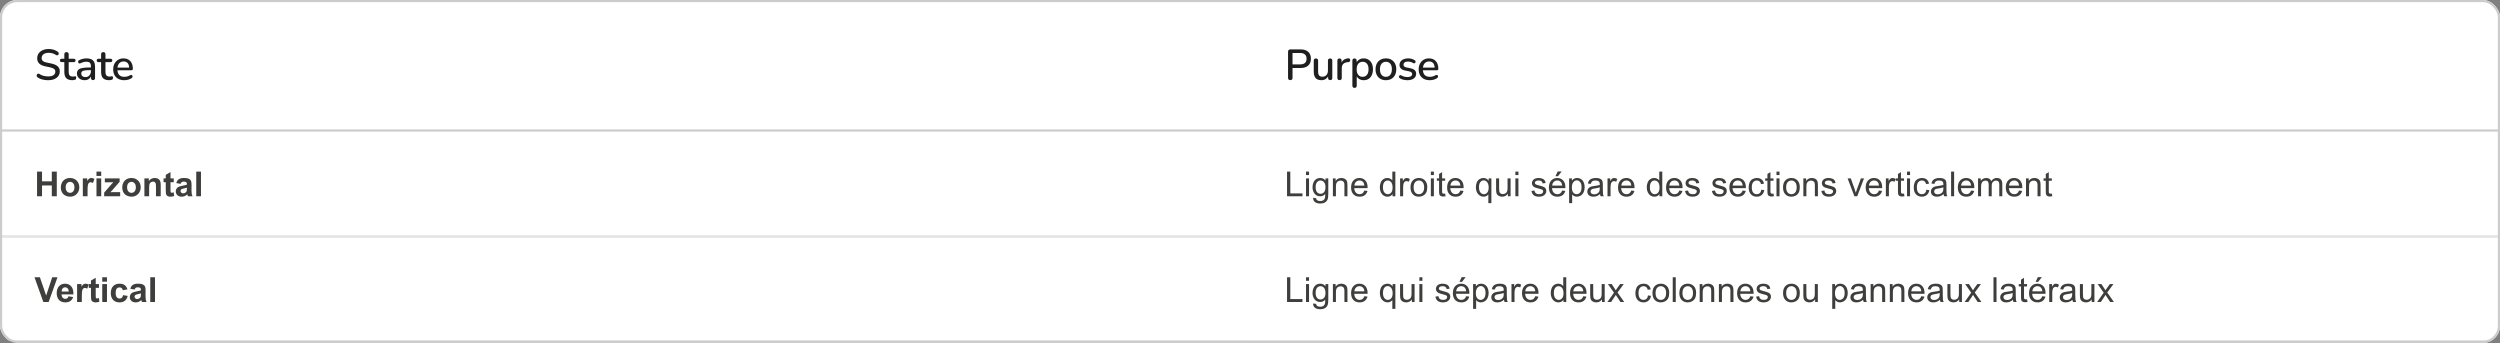 <svg width="1159" height="159" viewBox="0 0 1159 159" fill="none" xmlns="http://www.w3.org/2000/svg">
<rect x="0" y="0" width="1159" height="159" fill="#808080" stroke="none"/>
<g clip-path="url(#clip0_353_46396)">
<rect width="579.5" height="61" fill="white"/>
<path d="M22.34 37.18C21.727 37.18 21.127 37.133 20.54 37.04C19.953 36.947 19.4 36.807 18.88 36.62C18.36 36.42 17.893 36.18 17.48 35.9C17.28 35.753 17.14 35.587 17.06 35.4C16.993 35.213 16.973 35.033 17 34.86C17.04 34.673 17.12 34.513 17.24 34.38C17.36 34.247 17.507 34.167 17.68 34.14C17.853 34.1 18.047 34.153 18.26 34.3C18.86 34.687 19.493 34.973 20.16 35.16C20.827 35.333 21.553 35.42 22.34 35.42C23.473 35.42 24.307 35.22 24.84 34.82C25.387 34.407 25.66 33.873 25.66 33.22C25.66 32.687 25.467 32.267 25.08 31.96C24.693 31.64 24.047 31.387 23.14 31.2L21 30.76C19.733 30.493 18.787 30.053 18.16 29.44C17.547 28.827 17.24 28 17.24 26.96C17.24 26.333 17.367 25.76 17.62 25.24C17.887 24.72 18.253 24.273 18.72 23.9C19.187 23.513 19.747 23.22 20.4 23.02C21.053 22.82 21.767 22.72 22.54 22.72C23.367 22.72 24.14 22.827 24.86 23.04C25.593 23.253 26.247 23.58 26.82 24.02C26.993 24.14 27.107 24.293 27.16 24.48C27.227 24.653 27.24 24.827 27.2 25C27.173 25.173 27.1 25.32 26.98 25.44C26.86 25.56 26.707 25.633 26.52 25.66C26.333 25.673 26.127 25.607 25.9 25.46C25.38 25.113 24.847 24.867 24.3 24.72C23.767 24.56 23.173 24.48 22.52 24.48C21.867 24.48 21.293 24.58 20.8 24.78C20.32 24.98 19.947 25.26 19.68 25.62C19.427 25.98 19.3 26.407 19.3 26.9C19.3 27.46 19.48 27.907 19.84 28.24C20.2 28.573 20.8 28.827 21.64 29L23.76 29.44C25.093 29.72 26.087 30.153 26.74 30.74C27.393 31.327 27.72 32.107 27.72 33.08C27.72 33.707 27.593 34.273 27.34 34.78C27.087 35.273 26.727 35.7 26.26 36.06C25.793 36.42 25.227 36.7 24.56 36.9C23.907 37.087 23.167 37.18 22.34 37.18ZM33.463 37.18C32.663 37.18 31.989 37.04 31.443 36.76C30.896 36.48 30.489 36.067 30.223 35.52C29.956 34.973 29.823 34.307 29.823 33.52V28.8H28.623C28.356 28.8 28.149 28.733 28.003 28.6C27.856 28.453 27.783 28.26 27.783 28.02C27.783 27.767 27.856 27.573 28.003 27.44C28.149 27.307 28.356 27.24 28.623 27.24H29.823V25.18C29.823 24.847 29.91 24.593 30.083 24.42C30.27 24.247 30.523 24.16 30.843 24.16C31.163 24.16 31.41 24.247 31.583 24.42C31.756 24.593 31.843 24.847 31.843 25.18V27.24H34.183C34.45 27.24 34.656 27.307 34.803 27.44C34.95 27.573 35.023 27.767 35.023 28.02C35.023 28.26 34.95 28.453 34.803 28.6C34.656 28.733 34.45 28.8 34.183 28.8H31.843V33.36C31.843 34.067 31.989 34.6 32.283 34.96C32.59 35.32 33.083 35.5 33.763 35.5C34.003 35.5 34.209 35.48 34.383 35.44C34.569 35.387 34.723 35.353 34.843 35.34C34.989 35.34 35.109 35.393 35.203 35.5C35.296 35.593 35.343 35.78 35.343 36.06C35.343 36.26 35.303 36.447 35.223 36.62C35.156 36.793 35.029 36.907 34.843 36.96C34.683 37.013 34.463 37.06 34.183 37.1C33.916 37.153 33.676 37.18 33.463 37.18ZM39.227 37.18C38.547 37.18 37.934 37.047 37.388 36.78C36.854 36.513 36.434 36.153 36.127 35.7C35.821 35.247 35.667 34.733 35.667 34.16C35.667 33.44 35.847 32.873 36.208 32.46C36.581 32.033 37.188 31.733 38.028 31.56C38.881 31.373 40.028 31.28 41.468 31.28H42.407V32.52H41.487C40.528 32.52 39.767 32.567 39.208 32.66C38.648 32.753 38.248 32.913 38.008 33.14C37.781 33.353 37.667 33.653 37.667 34.04C37.667 34.547 37.841 34.96 38.188 35.28C38.534 35.587 39.014 35.74 39.627 35.74C40.121 35.74 40.554 35.627 40.928 35.4C41.301 35.16 41.594 34.84 41.807 34.44C42.034 34.04 42.148 33.58 42.148 33.06V30.76C42.148 30 41.987 29.453 41.667 29.12C41.347 28.787 40.821 28.62 40.087 28.62C39.661 28.62 39.214 28.673 38.748 28.78C38.294 28.887 37.821 29.067 37.328 29.32C37.101 29.427 36.907 29.46 36.748 29.42C36.587 29.38 36.461 29.293 36.367 29.16C36.274 29.013 36.221 28.86 36.208 28.7C36.208 28.527 36.248 28.36 36.328 28.2C36.421 28.04 36.574 27.92 36.788 27.84C37.374 27.56 37.954 27.36 38.528 27.24C39.101 27.12 39.641 27.06 40.148 27.06C41.041 27.06 41.774 27.2 42.347 27.48C42.934 27.76 43.367 28.187 43.648 28.76C43.928 29.333 44.068 30.073 44.068 30.98V36.12C44.068 36.44 43.987 36.693 43.828 36.88C43.667 37.053 43.434 37.14 43.127 37.14C42.834 37.14 42.601 37.053 42.428 36.88C42.254 36.693 42.167 36.44 42.167 36.12V34.82H42.347C42.241 35.313 42.041 35.74 41.748 36.1C41.468 36.447 41.114 36.713 40.688 36.9C40.261 37.087 39.774 37.18 39.227 37.18ZM50.51 37.18C49.71 37.18 49.036 37.04 48.49 36.76C47.943 36.48 47.536 36.067 47.27 35.52C47.003 34.973 46.87 34.307 46.87 33.52V28.8H45.67C45.403 28.8 45.196 28.733 45.05 28.6C44.903 28.453 44.83 28.26 44.83 28.02C44.83 27.767 44.903 27.573 45.05 27.44C45.196 27.307 45.403 27.24 45.67 27.24H46.87V25.18C46.87 24.847 46.956 24.593 47.13 24.42C47.316 24.247 47.57 24.16 47.89 24.16C48.21 24.16 48.456 24.247 48.63 24.42C48.803 24.593 48.89 24.847 48.89 25.18V27.24H51.23C51.496 27.24 51.703 27.307 51.85 27.44C51.996 27.573 52.07 27.767 52.07 28.02C52.07 28.26 51.996 28.453 51.85 28.6C51.703 28.733 51.496 28.8 51.23 28.8H48.89V33.36C48.89 34.067 49.036 34.6 49.33 34.96C49.636 35.32 50.13 35.5 50.81 35.5C51.05 35.5 51.256 35.48 51.43 35.44C51.616 35.387 51.77 35.353 51.89 35.34C52.036 35.34 52.156 35.393 52.25 35.5C52.343 35.593 52.39 35.78 52.39 36.06C52.39 36.26 52.35 36.447 52.27 36.62C52.203 36.793 52.076 36.907 51.89 36.96C51.73 37.013 51.51 37.06 51.23 37.1C50.963 37.153 50.723 37.18 50.51 37.18ZM57.637 37.18C56.57 37.18 55.65 36.98 54.877 36.58C54.117 36.167 53.523 35.587 53.097 34.84C52.683 34.08 52.477 33.18 52.477 32.14C52.477 31.127 52.683 30.24 53.097 29.48C53.51 28.72 54.077 28.127 54.797 27.7C55.517 27.273 56.337 27.06 57.257 27.06C57.937 27.06 58.543 27.173 59.077 27.4C59.61 27.613 60.063 27.933 60.437 28.36C60.823 28.773 61.11 29.28 61.297 29.88C61.497 30.48 61.597 31.153 61.597 31.9C61.597 32.127 61.53 32.3 61.397 32.42C61.263 32.527 61.063 32.58 60.797 32.58H54.077V31.34H60.237L59.897 31.62C59.897 30.953 59.797 30.387 59.597 29.92C59.41 29.453 59.123 29.1 58.737 28.86C58.363 28.607 57.897 28.48 57.337 28.48C56.71 28.48 56.177 28.627 55.737 28.92C55.31 29.213 54.983 29.62 54.757 30.14C54.53 30.66 54.417 31.267 54.417 31.96V32.08C54.417 33.253 54.69 34.14 55.237 34.74C55.797 35.327 56.603 35.62 57.657 35.62C58.057 35.62 58.477 35.567 58.917 35.46C59.37 35.353 59.797 35.173 60.197 34.92C60.423 34.787 60.623 34.727 60.797 34.74C60.983 34.753 61.13 34.813 61.237 34.92C61.357 35.027 61.43 35.16 61.457 35.32C61.483 35.48 61.457 35.647 61.377 35.82C61.297 35.98 61.157 36.127 60.957 36.26C60.503 36.567 59.977 36.8 59.377 36.96C58.777 37.107 58.197 37.18 57.637 37.18Z" fill="#201F1F"/>
<path d="M0 60.5H579.5" stroke="#CDCCCB"/>
<rect width="579.5" height="49" transform="translate(0 61)" fill="white"/>
<path d="M17.172 91V79.547H19.484V84.055H24.016V79.547H26.328V91H24.016V85.992H19.484V91H17.172ZM28.203 86.734C28.203 86.005 28.383 85.299 28.742 84.617C29.102 83.935 29.609 83.414 30.266 83.055C30.927 82.695 31.664 82.516 32.477 82.516C33.732 82.516 34.76 82.924 35.562 83.742C36.365 84.555 36.766 85.583 36.766 86.828C36.766 88.083 36.359 89.125 35.547 89.953C34.74 90.776 33.721 91.188 32.492 91.188C31.732 91.188 31.005 91.016 30.312 90.672C29.625 90.328 29.102 89.826 28.742 89.164C28.383 88.497 28.203 87.688 28.203 86.734ZM30.453 86.852C30.453 87.674 30.648 88.305 31.039 88.742C31.43 89.18 31.912 89.398 32.484 89.398C33.057 89.398 33.536 89.18 33.922 88.742C34.312 88.305 34.508 87.669 34.508 86.836C34.508 86.023 34.312 85.398 33.922 84.961C33.536 84.523 33.057 84.305 32.484 84.305C31.912 84.305 31.43 84.523 31.039 84.961C30.648 85.398 30.453 86.029 30.453 86.852ZM40.594 91H38.398V82.703H40.438V83.883C40.786 83.326 41.099 82.958 41.375 82.781C41.656 82.604 41.974 82.516 42.328 82.516C42.828 82.516 43.31 82.654 43.773 82.93L43.094 84.844C42.724 84.604 42.38 84.484 42.062 84.484C41.755 84.484 41.495 84.57 41.281 84.742C41.068 84.909 40.898 85.213 40.773 85.656C40.654 86.099 40.594 87.026 40.594 88.438V91ZM44.727 81.578V79.547H46.922V81.578H44.727ZM44.727 91V82.703H46.922V91H44.727ZM48.297 91V89.289L51.406 85.719C51.917 85.135 52.294 84.721 52.539 84.477C52.284 84.492 51.948 84.503 51.531 84.508L48.602 84.523V82.703H55.461V84.258L52.289 87.914L51.172 89.125C51.781 89.088 52.159 89.07 52.305 89.07H55.703V91H48.297ZM56.672 86.734C56.672 86.005 56.852 85.299 57.211 84.617C57.57 83.935 58.078 83.414 58.734 83.055C59.396 82.695 60.133 82.516 60.945 82.516C62.2 82.516 63.229 82.924 64.031 83.742C64.833 84.555 65.234 85.583 65.234 86.828C65.234 88.083 64.828 89.125 64.016 89.953C63.208 90.776 62.19 91.188 60.961 91.188C60.2 91.188 59.474 91.016 58.781 90.672C58.094 90.328 57.57 89.826 57.211 89.164C56.852 88.497 56.672 87.688 56.672 86.734ZM58.922 86.852C58.922 87.674 59.117 88.305 59.508 88.742C59.898 89.18 60.38 89.398 60.953 89.398C61.526 89.398 62.005 89.18 62.391 88.742C62.781 88.305 62.977 87.669 62.977 86.836C62.977 86.023 62.781 85.398 62.391 84.961C62.005 84.523 61.526 84.305 60.953 84.305C60.38 84.305 59.898 84.523 59.508 84.961C59.117 85.398 58.922 86.029 58.922 86.852ZM74.508 91H72.312V86.766C72.312 85.87 72.266 85.292 72.172 85.031C72.078 84.766 71.924 84.56 71.711 84.414C71.503 84.268 71.25 84.195 70.953 84.195C70.573 84.195 70.232 84.299 69.93 84.508C69.628 84.716 69.419 84.992 69.305 85.336C69.195 85.68 69.141 86.315 69.141 87.242V91H66.945V82.703H68.984V83.922C69.708 82.984 70.62 82.516 71.719 82.516C72.203 82.516 72.646 82.604 73.047 82.781C73.448 82.953 73.75 83.174 73.953 83.445C74.162 83.716 74.305 84.023 74.383 84.367C74.466 84.711 74.508 85.203 74.508 85.844V91ZM80.547 82.703V84.453H79.047V87.797C79.047 88.474 79.06 88.87 79.086 88.984C79.117 89.094 79.182 89.185 79.281 89.258C79.385 89.331 79.51 89.367 79.656 89.367C79.859 89.367 80.154 89.297 80.539 89.156L80.727 90.859C80.216 91.078 79.638 91.188 78.992 91.188C78.596 91.188 78.24 91.122 77.922 90.992C77.604 90.857 77.37 90.685 77.219 90.477C77.073 90.263 76.971 89.977 76.914 89.617C76.867 89.362 76.844 88.846 76.844 88.07V84.453H75.836V82.703H76.844V81.055L79.047 79.773V82.703H80.547ZM83.711 85.234L81.719 84.875C81.943 84.073 82.328 83.479 82.875 83.094C83.422 82.708 84.234 82.516 85.312 82.516C86.292 82.516 87.021 82.633 87.5 82.867C87.979 83.096 88.315 83.391 88.508 83.75C88.706 84.104 88.805 84.758 88.805 85.711L88.781 88.273C88.781 89.003 88.815 89.542 88.883 89.891C88.956 90.234 89.088 90.604 89.281 91H87.109C87.052 90.854 86.982 90.638 86.898 90.352C86.862 90.221 86.836 90.135 86.82 90.094C86.445 90.458 86.044 90.732 85.617 90.914C85.19 91.096 84.734 91.188 84.25 91.188C83.396 91.188 82.721 90.956 82.227 90.492C81.737 90.029 81.492 89.443 81.492 88.734C81.492 88.266 81.604 87.849 81.828 87.484C82.052 87.115 82.365 86.833 82.766 86.641C83.172 86.443 83.755 86.271 84.516 86.125C85.542 85.932 86.253 85.753 86.648 85.586V85.367C86.648 84.945 86.544 84.646 86.336 84.469C86.128 84.287 85.734 84.195 85.156 84.195C84.766 84.195 84.461 84.273 84.242 84.43C84.023 84.581 83.846 84.849 83.711 85.234ZM86.648 87.016C86.367 87.109 85.922 87.221 85.312 87.352C84.703 87.482 84.305 87.609 84.117 87.734C83.831 87.938 83.688 88.195 83.688 88.508C83.688 88.815 83.802 89.081 84.031 89.305C84.26 89.529 84.552 89.641 84.906 89.641C85.302 89.641 85.68 89.51 86.039 89.25C86.305 89.052 86.479 88.81 86.562 88.523C86.62 88.336 86.648 87.979 86.648 87.453V87.016ZM90.977 91V79.547H93.172V91H90.977Z" fill="#3E3E3D"/>
<g opacity="0.5">
<path d="M0 109.5H579.5" stroke="#CDCCCB"/>
</g>
<rect width="579.5" height="48" transform="translate(0 110)" fill="white"/>
<path d="M20.086 140L15.992 128.547H18.5L21.398 137.023L24.203 128.547H26.656L22.555 140H20.086ZM31.734 137.359L33.922 137.727C33.641 138.529 33.195 139.141 32.586 139.562C31.982 139.979 31.224 140.188 30.312 140.188C28.87 140.188 27.802 139.716 27.109 138.773C26.562 138.018 26.289 137.065 26.289 135.914C26.289 134.539 26.648 133.464 27.367 132.688C28.086 131.906 28.995 131.516 30.094 131.516C31.328 131.516 32.302 131.924 33.016 132.742C33.729 133.555 34.07 134.802 34.039 136.484H28.539C28.555 137.135 28.732 137.643 29.07 138.008C29.409 138.367 29.831 138.547 30.336 138.547C30.68 138.547 30.969 138.453 31.203 138.266C31.438 138.078 31.615 137.776 31.734 137.359ZM31.859 135.141C31.844 134.505 31.68 134.023 31.367 133.695C31.055 133.362 30.674 133.195 30.227 133.195C29.747 133.195 29.352 133.37 29.039 133.719C28.727 134.068 28.573 134.542 28.578 135.141H31.859ZM37.938 140H35.742V131.703H37.781V132.883C38.13 132.326 38.443 131.958 38.719 131.781C39 131.604 39.318 131.516 39.672 131.516C40.172 131.516 40.654 131.654 41.117 131.93L40.438 133.844C40.068 133.604 39.724 133.484 39.406 133.484C39.099 133.484 38.839 133.57 38.625 133.742C38.411 133.909 38.242 134.214 38.117 134.656C37.997 135.099 37.938 136.026 37.938 137.438V140ZM45.875 131.703V133.453H44.375V136.797C44.375 137.474 44.388 137.87 44.414 137.984C44.445 138.094 44.51 138.185 44.609 138.258C44.714 138.331 44.839 138.367 44.984 138.367C45.188 138.367 45.482 138.297 45.867 138.156L46.055 139.859C45.544 140.078 44.966 140.188 44.32 140.188C43.925 140.188 43.568 140.122 43.25 139.992C42.932 139.857 42.698 139.685 42.547 139.477C42.401 139.263 42.3 138.977 42.242 138.617C42.195 138.362 42.172 137.846 42.172 137.07V133.453H41.164V131.703H42.172V130.055L44.375 128.773V131.703H45.875ZM47.398 130.578V128.547H49.594V130.578H47.398ZM47.398 140V131.703H49.594V140H47.398ZM59.086 134.156L56.922 134.547C56.849 134.115 56.682 133.789 56.422 133.57C56.167 133.352 55.833 133.242 55.422 133.242C54.875 133.242 54.438 133.432 54.109 133.812C53.786 134.188 53.625 134.818 53.625 135.703C53.625 136.688 53.789 137.383 54.117 137.789C54.45 138.195 54.896 138.398 55.453 138.398C55.87 138.398 56.211 138.281 56.477 138.047C56.742 137.807 56.93 137.398 57.039 136.82L59.195 137.188C58.971 138.177 58.542 138.924 57.906 139.43C57.271 139.935 56.419 140.188 55.352 140.188C54.138 140.188 53.169 139.805 52.445 139.039C51.727 138.273 51.367 137.214 51.367 135.859C51.367 134.49 51.729 133.424 52.453 132.664C53.177 131.898 54.156 131.516 55.391 131.516C56.401 131.516 57.203 131.734 57.797 132.172C58.396 132.604 58.825 133.266 59.086 134.156ZM62.398 134.234L60.406 133.875C60.63 133.073 61.016 132.479 61.562 132.094C62.109 131.708 62.922 131.516 64 131.516C64.979 131.516 65.708 131.633 66.188 131.867C66.667 132.096 67.003 132.391 67.195 132.75C67.393 133.104 67.492 133.758 67.492 134.711L67.469 137.273C67.469 138.003 67.503 138.542 67.57 138.891C67.643 139.234 67.776 139.604 67.969 140H65.797C65.74 139.854 65.669 139.638 65.586 139.352C65.549 139.221 65.523 139.135 65.508 139.094C65.133 139.458 64.732 139.732 64.305 139.914C63.878 140.096 63.422 140.188 62.938 140.188C62.083 140.188 61.409 139.956 60.914 139.492C60.425 139.029 60.18 138.443 60.18 137.734C60.18 137.266 60.292 136.849 60.516 136.484C60.74 136.115 61.052 135.833 61.453 135.641C61.859 135.443 62.443 135.271 63.203 135.125C64.229 134.932 64.94 134.753 65.336 134.586V134.367C65.336 133.945 65.232 133.646 65.023 133.469C64.815 133.286 64.422 133.195 63.844 133.195C63.453 133.195 63.148 133.273 62.93 133.43C62.711 133.581 62.534 133.849 62.398 134.234ZM65.336 136.016C65.055 136.109 64.609 136.221 64 136.352C63.391 136.482 62.992 136.609 62.805 136.734C62.518 136.938 62.375 137.195 62.375 137.508C62.375 137.815 62.49 138.081 62.719 138.305C62.948 138.529 63.24 138.641 63.594 138.641C63.99 138.641 64.367 138.51 64.727 138.25C64.992 138.052 65.167 137.81 65.25 137.523C65.307 137.336 65.336 136.979 65.336 136.453V136.016ZM69.664 140V128.547H71.859V140H69.664Z" fill="#3E3E3D"/>
<rect width="579.5" height="61" transform="translate(579.5)" fill="white"/>
<path d="M598.18 37.14C597.847 37.14 597.587 37.047 597.4 36.86C597.227 36.673 597.14 36.413 597.14 36.08V23.96C597.14 23.613 597.233 23.353 597.42 23.18C597.607 22.993 597.867 22.9 598.2 22.9H602.98C604.5 22.9 605.673 23.28 606.5 24.04C607.327 24.787 607.74 25.84 607.74 27.2C607.74 28.573 607.327 29.64 606.5 30.4C605.673 31.147 604.5 31.52 602.98 31.52H599.22V36.08C599.22 36.413 599.133 36.673 598.96 36.86C598.787 37.047 598.527 37.14 598.18 37.14ZM599.22 29.86H602.68C603.68 29.86 604.433 29.64 604.94 29.2C605.46 28.747 605.72 28.08 605.72 27.2C605.72 26.333 605.46 25.68 604.94 25.24C604.433 24.787 603.68 24.56 602.68 24.56H599.22V29.86ZM612.595 37.18C611.809 37.18 611.149 37.033 610.615 36.74C610.095 36.447 609.702 36.013 609.435 35.44C609.182 34.853 609.055 34.12 609.055 33.24V28.12C609.055 27.773 609.142 27.52 609.315 27.36C609.489 27.187 609.735 27.1 610.055 27.1C610.375 27.1 610.622 27.187 610.795 27.36C610.982 27.52 611.075 27.773 611.075 28.12V33.26C611.075 34.047 611.235 34.627 611.555 35C611.875 35.373 612.382 35.56 613.075 35.56C613.835 35.56 614.449 35.307 614.915 34.8C615.395 34.28 615.635 33.6 615.635 32.76V28.12C615.635 27.773 615.722 27.52 615.895 27.36C616.069 27.187 616.322 27.1 616.655 27.1C616.975 27.1 617.222 27.187 617.395 27.36C617.569 27.52 617.655 27.773 617.655 28.12V36.12C617.655 36.8 617.329 37.14 616.675 37.14C616.369 37.14 616.129 37.053 615.955 36.88C615.782 36.693 615.695 36.44 615.695 36.12V34.42L615.955 34.86C615.689 35.607 615.262 36.18 614.675 36.58C614.089 36.98 613.395 37.18 612.595 37.18ZM621.022 37.14C620.689 37.14 620.435 37.053 620.262 36.88C620.089 36.693 620.002 36.44 620.002 36.12V28.12C620.002 27.787 620.089 27.533 620.262 27.36C620.435 27.187 620.675 27.1 620.982 27.1C621.302 27.1 621.542 27.187 621.702 27.36C621.875 27.533 621.962 27.787 621.962 28.12V29.58H621.762C621.975 28.78 622.369 28.173 622.942 27.76C623.515 27.347 624.249 27.107 625.142 27.04C625.382 27.027 625.569 27.087 625.702 27.22C625.849 27.353 625.929 27.56 625.942 27.84C625.969 28.12 625.909 28.347 625.762 28.52C625.615 28.68 625.389 28.773 625.082 28.8L624.702 28.84C623.835 28.92 623.175 29.193 622.722 29.66C622.269 30.127 622.042 30.767 622.042 31.58V36.12C622.042 36.44 621.955 36.693 621.782 36.88C621.622 37.053 621.369 37.14 621.022 37.14ZM627.963 40.74C627.643 40.74 627.396 40.653 627.223 40.48C627.05 40.307 626.963 40.053 626.963 39.72V28.12C626.963 27.787 627.05 27.533 627.223 27.36C627.396 27.187 627.636 27.1 627.943 27.1C628.263 27.1 628.51 27.187 628.683 27.36C628.856 27.533 628.943 27.787 628.943 28.12V29.86L628.723 29.44C628.936 28.72 629.356 28.147 629.983 27.72C630.61 27.28 631.35 27.06 632.203 27.06C633.07 27.06 633.823 27.267 634.463 27.68C635.116 28.093 635.616 28.673 635.963 29.42C636.323 30.167 636.503 31.067 636.503 32.12C636.503 33.147 636.323 34.047 635.963 34.82C635.616 35.58 635.123 36.167 634.483 36.58C633.843 36.98 633.083 37.18 632.203 37.18C631.363 37.18 630.63 36.967 630.003 36.54C629.376 36.113 628.956 35.547 628.743 34.84H628.983V39.72C628.983 40.053 628.89 40.307 628.703 40.48C628.53 40.653 628.283 40.74 627.963 40.74ZM631.703 35.62C632.263 35.62 632.75 35.487 633.163 35.22C633.576 34.953 633.896 34.56 634.123 34.04C634.35 33.52 634.463 32.88 634.463 32.12C634.463 30.973 634.21 30.107 633.703 29.52C633.21 28.933 632.543 28.64 631.703 28.64C631.156 28.64 630.67 28.773 630.243 29.04C629.83 29.293 629.51 29.68 629.283 30.2C629.056 30.72 628.943 31.36 628.943 32.12C628.943 33.253 629.196 34.12 629.703 34.72C630.21 35.32 630.876 35.62 631.703 35.62ZM642.519 37.18C641.533 37.18 640.679 36.973 639.959 36.56C639.253 36.147 638.699 35.56 638.299 34.8C637.899 34.04 637.699 33.147 637.699 32.12C637.699 31.333 637.813 30.633 638.039 30.02C638.266 29.407 638.586 28.88 638.999 28.44C639.426 27.987 639.933 27.647 640.519 27.42C641.119 27.18 641.786 27.06 642.519 27.06C643.493 27.06 644.333 27.267 645.039 27.68C645.759 28.093 646.319 28.68 646.719 29.44C647.119 30.187 647.319 31.08 647.319 32.12C647.319 32.893 647.206 33.593 646.979 34.22C646.753 34.847 646.426 35.38 645.999 35.82C645.586 36.26 645.079 36.6 644.479 36.84C643.893 37.067 643.239 37.18 642.519 37.18ZM642.519 35.62C643.066 35.62 643.546 35.487 643.959 35.22C644.373 34.953 644.693 34.56 644.919 34.04C645.159 33.52 645.279 32.88 645.279 32.12C645.279 30.973 645.026 30.107 644.519 29.52C644.013 28.933 643.346 28.64 642.519 28.64C641.959 28.64 641.473 28.773 641.059 29.04C640.646 29.293 640.319 29.68 640.079 30.2C639.853 30.72 639.739 31.36 639.739 32.12C639.739 33.253 639.993 34.12 640.499 34.72C641.006 35.32 641.679 35.62 642.519 35.62ZM652.508 37.18C651.921 37.18 651.315 37.113 650.688 36.98C650.075 36.847 649.508 36.62 648.988 36.3C648.815 36.18 648.695 36.047 648.628 35.9C648.561 35.753 648.535 35.607 648.548 35.46C648.575 35.3 648.635 35.167 648.728 35.06C648.835 34.94 648.961 34.867 649.108 34.84C649.268 34.813 649.435 34.847 649.608 34.94C650.128 35.233 650.628 35.44 651.108 35.56C651.588 35.667 652.061 35.72 652.528 35.72C653.235 35.72 653.768 35.593 654.128 35.34C654.488 35.087 654.668 34.747 654.668 34.32C654.668 33.973 654.548 33.707 654.308 33.52C654.068 33.32 653.708 33.167 653.228 33.06L651.328 32.68C650.501 32.507 649.875 32.2 649.448 31.76C649.021 31.32 648.808 30.76 648.808 30.08C648.808 29.467 648.975 28.933 649.308 28.48C649.641 28.027 650.108 27.68 650.708 27.44C651.308 27.187 652.001 27.06 652.788 27.06C653.375 27.06 653.928 27.133 654.448 27.28C654.968 27.427 655.448 27.647 655.888 27.94C656.061 28.033 656.175 28.16 656.228 28.32C656.281 28.467 656.288 28.613 656.248 28.76C656.221 28.907 656.155 29.04 656.048 29.16C655.941 29.267 655.808 29.333 655.648 29.36C655.501 29.373 655.335 29.333 655.148 29.24C654.748 28.987 654.348 28.807 653.948 28.7C653.561 28.593 653.175 28.54 652.788 28.54C652.081 28.54 651.548 28.673 651.188 28.94C650.841 29.193 650.668 29.54 650.668 29.98C650.668 30.313 650.775 30.587 650.988 30.8C651.201 31.013 651.535 31.167 651.988 31.26L653.888 31.64C654.755 31.813 655.408 32.107 655.848 32.52C656.301 32.933 656.528 33.493 656.528 34.2C656.528 35.12 656.161 35.847 655.428 36.38C654.695 36.913 653.721 37.18 652.508 37.18ZM662.855 37.18C661.789 37.18 660.869 36.98 660.095 36.58C659.335 36.167 658.742 35.587 658.315 34.84C657.902 34.08 657.695 33.18 657.695 32.14C657.695 31.127 657.902 30.24 658.315 29.48C658.729 28.72 659.295 28.127 660.015 27.7C660.735 27.273 661.555 27.06 662.475 27.06C663.155 27.06 663.762 27.173 664.295 27.4C664.829 27.613 665.282 27.933 665.655 28.36C666.042 28.773 666.329 29.28 666.515 29.88C666.715 30.48 666.815 31.153 666.815 31.9C666.815 32.127 666.749 32.3 666.615 32.42C666.482 32.527 666.282 32.58 666.015 32.58H659.295V31.34H665.455L665.115 31.62C665.115 30.953 665.015 30.387 664.815 29.92C664.629 29.453 664.342 29.1 663.955 28.86C663.582 28.607 663.115 28.48 662.555 28.48C661.929 28.48 661.395 28.627 660.955 28.92C660.529 29.213 660.202 29.62 659.975 30.14C659.749 30.66 659.635 31.267 659.635 31.96V32.08C659.635 33.253 659.909 34.14 660.455 34.74C661.015 35.327 661.822 35.62 662.875 35.62C663.275 35.62 663.695 35.567 664.135 35.46C664.589 35.353 665.015 35.173 665.415 34.92C665.642 34.787 665.842 34.727 666.015 34.74C666.202 34.753 666.349 34.813 666.455 34.92C666.575 35.027 666.649 35.16 666.675 35.32C666.702 35.48 666.675 35.647 666.595 35.82C666.515 35.98 666.375 36.127 666.175 36.26C665.722 36.567 665.195 36.8 664.595 36.96C663.995 37.107 663.415 37.18 662.855 37.18Z" fill="#201F1F"/>
<path d="M579.5 60.5H1159" stroke="#CDCCCB"/>
<rect width="579.5" height="49" transform="translate(579.5 61)" fill="white"/>
<path d="M596.672 91V79.547H598.188V89.648H603.828V91H596.672ZM605.469 81.164V79.547H606.875V81.164H605.469ZM605.469 91V82.703H606.875V91H605.469ZM608.766 91.688L610.133 91.891C610.19 92.312 610.349 92.62 610.609 92.812C610.958 93.073 611.435 93.203 612.039 93.203C612.69 93.203 613.193 93.073 613.547 92.812C613.901 92.552 614.141 92.188 614.266 91.719C614.339 91.432 614.372 90.831 614.367 89.914C613.753 90.638 612.987 91 612.07 91C610.93 91 610.047 90.588 609.422 89.766C608.797 88.943 608.484 87.956 608.484 86.805C608.484 86.013 608.628 85.284 608.914 84.617C609.201 83.945 609.615 83.427 610.156 83.062C610.703 82.698 611.344 82.516 612.078 82.516C613.057 82.516 613.865 82.912 614.5 83.703V82.703H615.797V89.875C615.797 91.167 615.664 92.081 615.398 92.617C615.138 93.159 614.721 93.586 614.148 93.898C613.581 94.211 612.88 94.367 612.047 94.367C611.057 94.367 610.258 94.143 609.648 93.695C609.039 93.253 608.745 92.583 608.766 91.688ZM609.93 86.703C609.93 87.792 610.146 88.586 610.578 89.086C611.01 89.586 611.552 89.836 612.203 89.836C612.849 89.836 613.391 89.588 613.828 89.094C614.266 88.594 614.484 87.812 614.484 86.75C614.484 85.734 614.258 84.969 613.805 84.453C613.357 83.938 612.815 83.68 612.18 83.68C611.555 83.68 611.023 83.935 610.586 84.445C610.148 84.951 609.93 85.703 609.93 86.703ZM617.93 91V82.703H619.195V83.883C619.805 82.971 620.685 82.516 621.836 82.516C622.336 82.516 622.794 82.607 623.211 82.789C623.633 82.966 623.948 83.201 624.156 83.492C624.365 83.784 624.51 84.13 624.594 84.531C624.646 84.792 624.672 85.247 624.672 85.898V91H623.266V85.953C623.266 85.38 623.211 84.953 623.102 84.672C622.992 84.385 622.797 84.159 622.516 83.992C622.24 83.82 621.914 83.734 621.539 83.734C620.94 83.734 620.422 83.924 619.984 84.305C619.552 84.685 619.336 85.406 619.336 86.469V91H617.93ZM632.516 88.328L633.969 88.508C633.74 89.357 633.315 90.016 632.695 90.484C632.076 90.953 631.284 91.188 630.32 91.188C629.107 91.188 628.143 90.815 627.43 90.07C626.721 89.32 626.367 88.271 626.367 86.922C626.367 85.526 626.727 84.443 627.445 83.672C628.164 82.901 629.096 82.516 630.242 82.516C631.352 82.516 632.258 82.893 632.961 83.648C633.664 84.404 634.016 85.466 634.016 86.836C634.016 86.919 634.013 87.044 634.008 87.211H627.82C627.872 88.122 628.13 88.82 628.594 89.305C629.057 89.789 629.635 90.031 630.328 90.031C630.844 90.031 631.284 89.896 631.648 89.625C632.013 89.354 632.302 88.922 632.516 88.328ZM627.898 86.055H632.531C632.469 85.357 632.292 84.833 632 84.484C631.552 83.943 630.971 83.672 630.258 83.672C629.612 83.672 629.068 83.888 628.625 84.32C628.188 84.753 627.945 85.331 627.898 86.055ZM645.578 91V89.953C645.052 90.776 644.279 91.188 643.258 91.188C642.596 91.188 641.987 91.005 641.43 90.641C640.878 90.276 640.448 89.768 640.141 89.117C639.839 88.461 639.688 87.708 639.688 86.859C639.688 86.031 639.826 85.281 640.102 84.609C640.378 83.932 640.792 83.414 641.344 83.055C641.896 82.695 642.513 82.516 643.195 82.516C643.695 82.516 644.141 82.622 644.531 82.836C644.922 83.044 645.24 83.318 645.484 83.656V79.547H646.883V91H645.578ZM641.133 86.859C641.133 87.922 641.357 88.716 641.805 89.242C642.253 89.768 642.781 90.031 643.391 90.031C644.005 90.031 644.526 89.781 644.953 89.281C645.385 88.776 645.602 88.008 645.602 86.977C645.602 85.841 645.383 85.008 644.945 84.477C644.508 83.945 643.969 83.68 643.328 83.68C642.703 83.68 642.18 83.935 641.758 84.445C641.341 84.956 641.133 85.76 641.133 86.859ZM649.086 91V82.703H650.352V83.961C650.674 83.372 650.971 82.984 651.242 82.797C651.518 82.609 651.82 82.516 652.148 82.516C652.622 82.516 653.104 82.667 653.594 82.969L653.109 84.273C652.766 84.07 652.422 83.969 652.078 83.969C651.771 83.969 651.495 84.062 651.25 84.25C651.005 84.432 650.831 84.688 650.727 85.016C650.57 85.516 650.492 86.062 650.492 86.656V91H649.086ZM653.906 86.852C653.906 85.315 654.333 84.177 655.188 83.438C655.901 82.823 656.771 82.516 657.797 82.516C658.938 82.516 659.87 82.891 660.594 83.641C661.318 84.385 661.68 85.417 661.68 86.734C661.68 87.802 661.518 88.643 661.195 89.258C660.878 89.867 660.411 90.341 659.797 90.68C659.188 91.018 658.521 91.188 657.797 91.188C656.635 91.188 655.695 90.815 654.977 90.07C654.263 89.326 653.906 88.253 653.906 86.852ZM655.352 86.852C655.352 87.914 655.583 88.711 656.047 89.242C656.51 89.768 657.094 90.031 657.797 90.031C658.495 90.031 659.076 89.766 659.539 89.234C660.003 88.703 660.234 87.893 660.234 86.805C660.234 85.779 660 85.003 659.531 84.477C659.068 83.945 658.49 83.68 657.797 83.68C657.094 83.68 656.51 83.943 656.047 84.469C655.583 84.995 655.352 85.789 655.352 86.852ZM663.344 81.164V79.547H664.75V81.164H663.344ZM663.344 91V82.703H664.75V91H663.344ZM669.969 89.742L670.172 90.984C669.776 91.068 669.422 91.109 669.109 91.109C668.599 91.109 668.203 91.029 667.922 90.867C667.641 90.706 667.443 90.495 667.328 90.234C667.214 89.969 667.156 89.414 667.156 88.57V83.797H666.125V82.703H667.156V80.648L668.555 79.805V82.703H669.969V83.797H668.555V88.648C668.555 89.049 668.578 89.307 668.625 89.422C668.677 89.537 668.758 89.628 668.867 89.695C668.982 89.763 669.143 89.797 669.352 89.797C669.508 89.797 669.714 89.779 669.969 89.742ZM677.031 88.328L678.484 88.508C678.255 89.357 677.831 90.016 677.211 90.484C676.591 90.953 675.799 91.188 674.836 91.188C673.622 91.188 672.659 90.815 671.945 90.07C671.237 89.32 670.883 88.271 670.883 86.922C670.883 85.526 671.242 84.443 671.961 83.672C672.68 82.901 673.612 82.516 674.758 82.516C675.867 82.516 676.773 82.893 677.477 83.648C678.18 84.404 678.531 85.466 678.531 86.836C678.531 86.919 678.529 87.044 678.523 87.211H672.336C672.388 88.122 672.646 88.82 673.109 89.305C673.573 89.789 674.151 90.031 674.844 90.031C675.359 90.031 675.799 89.896 676.164 89.625C676.529 89.354 676.818 88.922 677.031 88.328ZM672.414 86.055H677.047C676.984 85.357 676.807 84.833 676.516 84.484C676.068 83.943 675.487 83.672 674.773 83.672C674.128 83.672 673.583 83.888 673.141 84.32C672.703 84.753 672.461 85.331 672.414 86.055ZM690 94.18V90.117C689.781 90.424 689.474 90.68 689.078 90.883C688.688 91.086 688.271 91.188 687.828 91.188C686.844 91.188 685.995 90.794 685.281 90.008C684.573 89.221 684.219 88.143 684.219 86.773C684.219 85.94 684.362 85.193 684.648 84.531C684.94 83.87 685.359 83.37 685.906 83.031C686.458 82.688 687.062 82.516 687.719 82.516C688.745 82.516 689.552 82.948 690.141 83.812V82.703H691.406V94.18H690ZM685.664 86.828C685.664 87.896 685.888 88.698 686.336 89.234C686.784 89.766 687.32 90.031 687.945 90.031C688.544 90.031 689.06 89.779 689.492 89.273C689.924 88.763 690.141 87.99 690.141 86.953C690.141 85.849 689.911 85.018 689.453 84.461C689 83.904 688.466 83.625 687.852 83.625C687.242 83.625 686.724 83.885 686.297 84.406C685.875 84.922 685.664 85.729 685.664 86.828ZM699.055 91V89.781C698.409 90.719 697.531 91.188 696.422 91.188C695.932 91.188 695.474 91.094 695.047 90.906C694.625 90.719 694.31 90.484 694.102 90.203C693.898 89.917 693.755 89.568 693.672 89.156C693.615 88.88 693.586 88.443 693.586 87.844V82.703H694.992V87.305C694.992 88.039 695.021 88.534 695.078 88.789C695.167 89.159 695.354 89.451 695.641 89.664C695.927 89.872 696.281 89.977 696.703 89.977C697.125 89.977 697.521 89.87 697.891 89.656C698.26 89.438 698.521 89.143 698.672 88.773C698.828 88.398 698.906 87.857 698.906 87.148V82.703H700.312V91H699.055ZM702.531 81.164V79.547H703.938V81.164H702.531ZM702.531 91V82.703H703.938V91H702.531ZM709.977 88.523L711.367 88.305C711.445 88.862 711.661 89.289 712.016 89.586C712.375 89.883 712.875 90.031 713.516 90.031C714.161 90.031 714.641 89.901 714.953 89.641C715.266 89.375 715.422 89.065 715.422 88.711C715.422 88.393 715.284 88.143 715.008 87.961C714.815 87.836 714.336 87.677 713.57 87.484C712.539 87.224 711.823 87 711.422 86.812C711.026 86.62 710.724 86.357 710.516 86.023C710.312 85.685 710.211 85.312 710.211 84.906C710.211 84.537 710.294 84.195 710.461 83.883C710.633 83.565 710.865 83.302 711.156 83.094C711.375 82.932 711.672 82.797 712.047 82.688C712.427 82.573 712.833 82.516 713.266 82.516C713.917 82.516 714.487 82.609 714.977 82.797C715.471 82.984 715.836 83.24 716.07 83.562C716.305 83.88 716.466 84.307 716.555 84.844L715.18 85.031C715.117 84.604 714.935 84.271 714.633 84.031C714.336 83.792 713.914 83.672 713.367 83.672C712.721 83.672 712.26 83.779 711.984 83.992C711.708 84.206 711.57 84.456 711.57 84.742C711.57 84.924 711.628 85.088 711.742 85.234C711.857 85.385 712.036 85.51 712.281 85.609C712.422 85.662 712.836 85.781 713.523 85.969C714.518 86.234 715.211 86.453 715.602 86.625C715.997 86.792 716.307 87.037 716.531 87.359C716.755 87.682 716.867 88.083 716.867 88.562C716.867 89.031 716.729 89.474 716.453 89.891C716.182 90.302 715.789 90.622 715.273 90.852C714.758 91.076 714.174 91.188 713.523 91.188C712.445 91.188 711.622 90.963 711.055 90.516C710.492 90.068 710.133 89.404 709.977 88.523ZM724.219 88.328L725.672 88.508C725.443 89.357 725.018 90.016 724.398 90.484C723.779 90.953 722.987 91.188 722.023 91.188C720.81 91.188 719.846 90.815 719.133 90.07C718.424 89.32 718.07 88.271 718.07 86.922C718.07 85.526 718.43 84.443 719.148 83.672C719.867 82.901 720.799 82.516 721.945 82.516C723.055 82.516 723.961 82.893 724.664 83.648C725.367 84.404 725.719 85.466 725.719 86.836C725.719 86.919 725.716 87.044 725.711 87.211H719.523C719.576 88.122 719.833 88.82 720.297 89.305C720.76 89.789 721.339 90.031 722.031 90.031C722.547 90.031 722.987 89.896 723.352 89.625C723.716 89.354 724.005 88.922 724.219 88.328ZM719.602 86.055H724.234C724.172 85.357 723.995 84.833 723.703 84.484C723.255 83.943 722.674 83.672 721.961 83.672C721.315 83.672 720.771 83.888 720.328 84.32C719.891 84.753 719.648 85.331 719.602 86.055ZM721.117 81.672L722.156 79.484H724L722.281 81.672H721.117ZM727.445 94.18V82.703H728.727V83.781C729.029 83.359 729.37 83.044 729.75 82.836C730.13 82.622 730.591 82.516 731.133 82.516C731.841 82.516 732.466 82.698 733.008 83.062C733.549 83.427 733.958 83.943 734.234 84.609C734.51 85.271 734.648 85.997 734.648 86.789C734.648 87.638 734.495 88.404 734.188 89.086C733.885 89.763 733.443 90.284 732.859 90.648C732.281 91.008 731.672 91.188 731.031 91.188C730.562 91.188 730.141 91.088 729.766 90.891C729.396 90.693 729.091 90.443 728.852 90.141V94.18H727.445ZM728.719 86.898C728.719 87.966 728.935 88.755 729.367 89.266C729.799 89.776 730.323 90.031 730.938 90.031C731.562 90.031 732.096 89.768 732.539 89.242C732.987 88.711 733.211 87.891 733.211 86.781C733.211 85.724 732.992 84.932 732.555 84.406C732.122 83.88 731.604 83.617 731 83.617C730.401 83.617 729.87 83.898 729.406 84.461C728.948 85.018 728.719 85.831 728.719 86.898ZM741.766 89.977C741.245 90.419 740.742 90.732 740.258 90.914C739.779 91.096 739.263 91.188 738.711 91.188C737.799 91.188 737.099 90.966 736.609 90.523C736.12 90.076 735.875 89.505 735.875 88.812C735.875 88.406 735.966 88.037 736.148 87.703C736.336 87.365 736.578 87.094 736.875 86.891C737.177 86.688 737.516 86.534 737.891 86.43C738.167 86.357 738.583 86.287 739.141 86.219C740.276 86.083 741.112 85.922 741.648 85.734C741.654 85.542 741.656 85.419 741.656 85.367C741.656 84.794 741.523 84.391 741.258 84.156C740.898 83.838 740.365 83.68 739.656 83.68C738.995 83.68 738.505 83.797 738.188 84.031C737.875 84.26 737.643 84.669 737.492 85.258L736.117 85.07C736.242 84.482 736.448 84.008 736.734 83.648C737.021 83.284 737.435 83.005 737.977 82.812C738.518 82.615 739.146 82.516 739.859 82.516C740.568 82.516 741.143 82.599 741.586 82.766C742.029 82.932 742.354 83.143 742.562 83.398C742.771 83.648 742.917 83.966 743 84.352C743.047 84.591 743.07 85.023 743.07 85.648V87.523C743.07 88.831 743.099 89.659 743.156 90.008C743.219 90.352 743.339 90.682 743.516 91H742.047C741.901 90.708 741.807 90.367 741.766 89.977ZM741.648 86.836C741.138 87.044 740.372 87.221 739.352 87.367C738.773 87.451 738.365 87.544 738.125 87.648C737.885 87.753 737.701 87.906 737.57 88.109C737.44 88.307 737.375 88.529 737.375 88.773C737.375 89.148 737.516 89.461 737.797 89.711C738.083 89.961 738.5 90.086 739.047 90.086C739.589 90.086 740.07 89.969 740.492 89.734C740.914 89.495 741.224 89.169 741.422 88.758C741.573 88.44 741.648 87.971 741.648 87.352V86.836ZM745.242 91V82.703H746.508V83.961C746.831 83.372 747.128 82.984 747.398 82.797C747.674 82.609 747.977 82.516 748.305 82.516C748.779 82.516 749.26 82.667 749.75 82.969L749.266 84.273C748.922 84.07 748.578 83.969 748.234 83.969C747.927 83.969 747.651 84.062 747.406 84.25C747.161 84.432 746.987 84.688 746.883 85.016C746.727 85.516 746.648 86.062 746.648 86.656V91H745.242ZM756.266 88.328L757.719 88.508C757.49 89.357 757.065 90.016 756.445 90.484C755.826 90.953 755.034 91.188 754.07 91.188C752.857 91.188 751.893 90.815 751.18 90.07C750.471 89.32 750.117 88.271 750.117 86.922C750.117 85.526 750.477 84.443 751.195 83.672C751.914 82.901 752.846 82.516 753.992 82.516C755.102 82.516 756.008 82.893 756.711 83.648C757.414 84.404 757.766 85.466 757.766 86.836C757.766 86.919 757.763 87.044 757.758 87.211H751.57C751.622 88.122 751.88 88.82 752.344 89.305C752.807 89.789 753.385 90.031 754.078 90.031C754.594 90.031 755.034 89.896 755.398 89.625C755.763 89.354 756.052 88.922 756.266 88.328ZM751.648 86.055H756.281C756.219 85.357 756.042 84.833 755.75 84.484C755.302 83.943 754.721 83.672 754.008 83.672C753.362 83.672 752.818 83.888 752.375 84.32C751.938 84.753 751.695 85.331 751.648 86.055ZM769.328 91V89.953C768.802 90.776 768.029 91.188 767.008 91.188C766.346 91.188 765.737 91.005 765.18 90.641C764.628 90.276 764.198 89.768 763.891 89.117C763.589 88.461 763.438 87.708 763.438 86.859C763.438 86.031 763.576 85.281 763.852 84.609C764.128 83.932 764.542 83.414 765.094 83.055C765.646 82.695 766.263 82.516 766.945 82.516C767.445 82.516 767.891 82.622 768.281 82.836C768.672 83.044 768.99 83.318 769.234 83.656V79.547H770.633V91H769.328ZM764.883 86.859C764.883 87.922 765.107 88.716 765.555 89.242C766.003 89.768 766.531 90.031 767.141 90.031C767.755 90.031 768.276 89.781 768.703 89.281C769.135 88.776 769.352 88.008 769.352 86.977C769.352 85.841 769.133 85.008 768.695 84.477C768.258 83.945 767.719 83.68 767.078 83.68C766.453 83.68 765.93 83.935 765.508 84.445C765.091 84.956 764.883 85.76 764.883 86.859ZM778.531 88.328L779.984 88.508C779.755 89.357 779.331 90.016 778.711 90.484C778.091 90.953 777.299 91.188 776.336 91.188C775.122 91.188 774.159 90.815 773.445 90.07C772.737 89.32 772.383 88.271 772.383 86.922C772.383 85.526 772.742 84.443 773.461 83.672C774.18 82.901 775.112 82.516 776.258 82.516C777.367 82.516 778.273 82.893 778.977 83.648C779.68 84.404 780.031 85.466 780.031 86.836C780.031 86.919 780.029 87.044 780.023 87.211H773.836C773.888 88.122 774.146 88.82 774.609 89.305C775.073 89.789 775.651 90.031 776.344 90.031C776.859 90.031 777.299 89.896 777.664 89.625C778.029 89.354 778.318 88.922 778.531 88.328ZM773.914 86.055H778.547C778.484 85.357 778.307 84.833 778.016 84.484C777.568 83.943 776.987 83.672 776.273 83.672C775.628 83.672 775.083 83.888 774.641 84.32C774.203 84.753 773.961 85.331 773.914 86.055ZM781.195 88.523L782.586 88.305C782.664 88.862 782.88 89.289 783.234 89.586C783.594 89.883 784.094 90.031 784.734 90.031C785.38 90.031 785.859 89.901 786.172 89.641C786.484 89.375 786.641 89.065 786.641 88.711C786.641 88.393 786.503 88.143 786.227 87.961C786.034 87.836 785.555 87.677 784.789 87.484C783.758 87.224 783.042 87 782.641 86.812C782.245 86.62 781.943 86.357 781.734 86.023C781.531 85.685 781.43 85.312 781.43 84.906C781.43 84.537 781.513 84.195 781.68 83.883C781.852 83.565 782.083 83.302 782.375 83.094C782.594 82.932 782.891 82.797 783.266 82.688C783.646 82.573 784.052 82.516 784.484 82.516C785.135 82.516 785.706 82.609 786.195 82.797C786.69 82.984 787.055 83.24 787.289 83.562C787.523 83.88 787.685 84.307 787.773 84.844L786.398 85.031C786.336 84.604 786.154 84.271 785.852 84.031C785.555 83.792 785.133 83.672 784.586 83.672C783.94 83.672 783.479 83.779 783.203 83.992C782.927 84.206 782.789 84.456 782.789 84.742C782.789 84.924 782.846 85.088 782.961 85.234C783.076 85.385 783.255 85.51 783.5 85.609C783.641 85.662 784.055 85.781 784.742 85.969C785.737 86.234 786.43 86.453 786.82 86.625C787.216 86.792 787.526 87.037 787.75 87.359C787.974 87.682 788.086 88.083 788.086 88.562C788.086 89.031 787.948 89.474 787.672 89.891C787.401 90.302 787.008 90.622 786.492 90.852C785.977 91.076 785.393 91.188 784.742 91.188C783.664 91.188 782.841 90.963 782.273 90.516C781.711 90.068 781.352 89.404 781.195 88.523ZM793.648 88.523L795.039 88.305C795.117 88.862 795.333 89.289 795.688 89.586C796.047 89.883 796.547 90.031 797.188 90.031C797.833 90.031 798.312 89.901 798.625 89.641C798.938 89.375 799.094 89.065 799.094 88.711C799.094 88.393 798.956 88.143 798.68 87.961C798.487 87.836 798.008 87.677 797.242 87.484C796.211 87.224 795.495 87 795.094 86.812C794.698 86.62 794.396 86.357 794.188 86.023C793.984 85.685 793.883 85.312 793.883 84.906C793.883 84.537 793.966 84.195 794.133 83.883C794.305 83.565 794.536 83.302 794.828 83.094C795.047 82.932 795.344 82.797 795.719 82.688C796.099 82.573 796.505 82.516 796.938 82.516C797.589 82.516 798.159 82.609 798.648 82.797C799.143 82.984 799.508 83.24 799.742 83.562C799.977 83.88 800.138 84.307 800.227 84.844L798.852 85.031C798.789 84.604 798.607 84.271 798.305 84.031C798.008 83.792 797.586 83.672 797.039 83.672C796.393 83.672 795.932 83.779 795.656 83.992C795.38 84.206 795.242 84.456 795.242 84.742C795.242 84.924 795.299 85.088 795.414 85.234C795.529 85.385 795.708 85.51 795.953 85.609C796.094 85.662 796.508 85.781 797.195 85.969C798.19 86.234 798.883 86.453 799.273 86.625C799.669 86.792 799.979 87.037 800.203 87.359C800.427 87.682 800.539 88.083 800.539 88.562C800.539 89.031 800.401 89.474 800.125 89.891C799.854 90.302 799.461 90.622 798.945 90.852C798.43 91.076 797.846 91.188 797.195 91.188C796.117 91.188 795.294 90.963 794.727 90.516C794.164 90.068 793.805 89.404 793.648 88.523ZM807.891 88.328L809.344 88.508C809.115 89.357 808.69 90.016 808.07 90.484C807.451 90.953 806.659 91.188 805.695 91.188C804.482 91.188 803.518 90.815 802.805 90.07C802.096 89.32 801.742 88.271 801.742 86.922C801.742 85.526 802.102 84.443 802.82 83.672C803.539 82.901 804.471 82.516 805.617 82.516C806.727 82.516 807.633 82.893 808.336 83.648C809.039 84.404 809.391 85.466 809.391 86.836C809.391 86.919 809.388 87.044 809.383 87.211H803.195C803.247 88.122 803.505 88.82 803.969 89.305C804.432 89.789 805.01 90.031 805.703 90.031C806.219 90.031 806.659 89.896 807.023 89.625C807.388 89.354 807.677 88.922 807.891 88.328ZM803.273 86.055H807.906C807.844 85.357 807.667 84.833 807.375 84.484C806.927 83.943 806.346 83.672 805.633 83.672C804.987 83.672 804.443 83.888 804 84.32C803.562 84.753 803.32 85.331 803.273 86.055ZM816.531 87.961L817.914 88.141C817.763 89.094 817.375 89.841 816.75 90.383C816.13 90.919 815.367 91.188 814.461 91.188C813.326 91.188 812.411 90.818 811.719 90.078C811.031 89.333 810.688 88.268 810.688 86.883C810.688 85.987 810.836 85.203 811.133 84.531C811.43 83.859 811.88 83.357 812.484 83.023C813.094 82.685 813.755 82.516 814.469 82.516C815.37 82.516 816.107 82.745 816.68 83.203C817.253 83.656 817.62 84.302 817.781 85.141L816.414 85.352C816.284 84.794 816.052 84.375 815.719 84.094C815.391 83.812 814.992 83.672 814.523 83.672C813.815 83.672 813.24 83.927 812.797 84.438C812.354 84.943 812.133 85.745 812.133 86.844C812.133 87.958 812.346 88.768 812.773 89.273C813.201 89.779 813.758 90.031 814.445 90.031C814.997 90.031 815.458 89.862 815.828 89.523C816.198 89.185 816.432 88.664 816.531 87.961ZM822.188 89.742L822.391 90.984C821.995 91.068 821.641 91.109 821.328 91.109C820.818 91.109 820.422 91.029 820.141 90.867C819.859 90.706 819.661 90.495 819.547 90.234C819.432 89.969 819.375 89.414 819.375 88.57V83.797H818.344V82.703H819.375V80.648L820.773 79.805V82.703H822.188V83.797H820.773V88.648C820.773 89.049 820.797 89.307 820.844 89.422C820.896 89.537 820.977 89.628 821.086 89.695C821.201 89.763 821.362 89.797 821.57 89.797C821.727 89.797 821.932 89.779 822.188 89.742ZM823.578 81.164V79.547H824.984V81.164H823.578ZM823.578 91V82.703H824.984V91H823.578ZM826.609 86.852C826.609 85.315 827.036 84.177 827.891 83.438C828.604 82.823 829.474 82.516 830.5 82.516C831.641 82.516 832.573 82.891 833.297 83.641C834.021 84.385 834.383 85.417 834.383 86.734C834.383 87.802 834.221 88.643 833.898 89.258C833.581 89.867 833.115 90.341 832.5 90.68C831.891 91.018 831.224 91.188 830.5 91.188C829.339 91.188 828.398 90.815 827.68 90.07C826.966 89.326 826.609 88.253 826.609 86.852ZM828.055 86.852C828.055 87.914 828.286 88.711 828.75 89.242C829.214 89.768 829.797 90.031 830.5 90.031C831.198 90.031 831.779 89.766 832.242 89.234C832.706 88.703 832.938 87.893 832.938 86.805C832.938 85.779 832.703 85.003 832.234 84.477C831.771 83.945 831.193 83.68 830.5 83.68C829.797 83.68 829.214 83.943 828.75 84.469C828.286 84.995 828.055 85.789 828.055 86.852ZM836.039 91V82.703H837.305V83.883C837.914 82.971 838.794 82.516 839.945 82.516C840.445 82.516 840.904 82.607 841.32 82.789C841.742 82.966 842.057 83.201 842.266 83.492C842.474 83.784 842.62 84.13 842.703 84.531C842.755 84.792 842.781 85.247 842.781 85.898V91H841.375V85.953C841.375 85.38 841.32 84.953 841.211 84.672C841.102 84.385 840.906 84.159 840.625 83.992C840.349 83.82 840.023 83.734 839.648 83.734C839.049 83.734 838.531 83.924 838.094 84.305C837.661 84.685 837.445 85.406 837.445 86.469V91H836.039ZM844.383 88.523L845.773 88.305C845.852 88.862 846.068 89.289 846.422 89.586C846.781 89.883 847.281 90.031 847.922 90.031C848.568 90.031 849.047 89.901 849.359 89.641C849.672 89.375 849.828 89.065 849.828 88.711C849.828 88.393 849.69 88.143 849.414 87.961C849.221 87.836 848.742 87.677 847.977 87.484C846.945 87.224 846.229 87 845.828 86.812C845.432 86.62 845.13 86.357 844.922 86.023C844.719 85.685 844.617 85.312 844.617 84.906C844.617 84.537 844.701 84.195 844.867 83.883C845.039 83.565 845.271 83.302 845.562 83.094C845.781 82.932 846.078 82.797 846.453 82.688C846.833 82.573 847.24 82.516 847.672 82.516C848.323 82.516 848.893 82.609 849.383 82.797C849.878 82.984 850.242 83.24 850.477 83.562C850.711 83.88 850.872 84.307 850.961 84.844L849.586 85.031C849.523 84.604 849.341 84.271 849.039 84.031C848.742 83.792 848.32 83.672 847.773 83.672C847.128 83.672 846.667 83.779 846.391 83.992C846.115 84.206 845.977 84.456 845.977 84.742C845.977 84.924 846.034 85.088 846.148 85.234C846.263 85.385 846.443 85.51 846.688 85.609C846.828 85.662 847.242 85.781 847.93 85.969C848.924 86.234 849.617 86.453 850.008 86.625C850.404 86.792 850.714 87.037 850.938 87.359C851.161 87.682 851.273 88.083 851.273 88.562C851.273 89.031 851.135 89.474 850.859 89.891C850.589 90.302 850.195 90.622 849.68 90.852C849.164 91.076 848.581 91.188 847.93 91.188C846.852 91.188 846.029 90.963 845.461 90.516C844.898 90.068 844.539 89.404 844.383 88.523ZM859.703 91L856.547 82.703H858.031L859.812 87.672C860.005 88.208 860.182 88.766 860.344 89.344C860.469 88.906 860.643 88.38 860.867 87.766L862.711 82.703H864.156L861.016 91H859.703ZM871.078 88.328L872.531 88.508C872.302 89.357 871.878 90.016 871.258 90.484C870.638 90.953 869.846 91.188 868.883 91.188C867.669 91.188 866.706 90.815 865.992 90.07C865.284 89.32 864.93 88.271 864.93 86.922C864.93 85.526 865.289 84.443 866.008 83.672C866.727 82.901 867.659 82.516 868.805 82.516C869.914 82.516 870.82 82.893 871.523 83.648C872.227 84.404 872.578 85.466 872.578 86.836C872.578 86.919 872.576 87.044 872.57 87.211H866.383C866.435 88.122 866.693 88.82 867.156 89.305C867.62 89.789 868.198 90.031 868.891 90.031C869.406 90.031 869.846 89.896 870.211 89.625C870.576 89.354 870.865 88.922 871.078 88.328ZM866.461 86.055H871.094C871.031 85.357 870.854 84.833 870.562 84.484C870.115 83.943 869.534 83.672 868.82 83.672C868.174 83.672 867.63 83.888 867.188 84.32C866.75 84.753 866.508 85.331 866.461 86.055ZM874.289 91V82.703H875.555V83.961C875.878 83.372 876.174 82.984 876.445 82.797C876.721 82.609 877.023 82.516 877.352 82.516C877.826 82.516 878.307 82.667 878.797 82.969L878.312 84.273C877.969 84.07 877.625 83.969 877.281 83.969C876.974 83.969 876.698 84.062 876.453 84.25C876.208 84.432 876.034 84.688 875.93 85.016C875.773 85.516 875.695 86.062 875.695 86.656V91H874.289ZM882.703 89.742L882.906 90.984C882.51 91.068 882.156 91.109 881.844 91.109C881.333 91.109 880.938 91.029 880.656 90.867C880.375 90.706 880.177 90.495 880.062 90.234C879.948 89.969 879.891 89.414 879.891 88.57V83.797H878.859V82.703H879.891V80.648L881.289 79.805V82.703H882.703V83.797H881.289V88.648C881.289 89.049 881.312 89.307 881.359 89.422C881.411 89.537 881.492 89.628 881.602 89.695C881.716 89.763 881.878 89.797 882.086 89.797C882.242 89.797 882.448 89.779 882.703 89.742ZM884.094 81.164V79.547H885.5V81.164H884.094ZM884.094 91V82.703H885.5V91H884.094ZM893.062 87.961L894.445 88.141C894.294 89.094 893.906 89.841 893.281 90.383C892.661 90.919 891.898 91.188 890.992 91.188C889.857 91.188 888.943 90.818 888.25 90.078C887.562 89.333 887.219 88.268 887.219 86.883C887.219 85.987 887.367 85.203 887.664 84.531C887.961 83.859 888.411 83.357 889.016 83.023C889.625 82.685 890.286 82.516 891 82.516C891.901 82.516 892.638 82.745 893.211 83.203C893.784 83.656 894.151 84.302 894.312 85.141L892.945 85.352C892.815 84.794 892.583 84.375 892.25 84.094C891.922 83.812 891.523 83.672 891.055 83.672C890.346 83.672 889.771 83.927 889.328 84.438C888.885 84.943 888.664 85.745 888.664 86.844C888.664 87.958 888.878 88.768 889.305 89.273C889.732 89.779 890.289 90.031 890.977 90.031C891.529 90.031 891.99 89.862 892.359 89.523C892.729 89.185 892.964 88.664 893.062 87.961ZM901.062 89.977C900.542 90.419 900.039 90.732 899.555 90.914C899.076 91.096 898.56 91.188 898.008 91.188C897.096 91.188 896.396 90.966 895.906 90.523C895.417 90.076 895.172 89.505 895.172 88.812C895.172 88.406 895.263 88.037 895.445 87.703C895.633 87.365 895.875 87.094 896.172 86.891C896.474 86.688 896.812 86.534 897.188 86.43C897.464 86.357 897.88 86.287 898.438 86.219C899.573 86.083 900.409 85.922 900.945 85.734C900.951 85.542 900.953 85.419 900.953 85.367C900.953 84.794 900.82 84.391 900.555 84.156C900.195 83.838 899.661 83.68 898.953 83.68C898.292 83.68 897.802 83.797 897.484 84.031C897.172 84.26 896.94 84.669 896.789 85.258L895.414 85.07C895.539 84.482 895.745 84.008 896.031 83.648C896.318 83.284 896.732 83.005 897.273 82.812C897.815 82.615 898.443 82.516 899.156 82.516C899.865 82.516 900.44 82.599 900.883 82.766C901.326 82.932 901.651 83.143 901.859 83.398C902.068 83.648 902.214 83.966 902.297 84.352C902.344 84.591 902.367 85.023 902.367 85.648V87.523C902.367 88.831 902.396 89.659 902.453 90.008C902.516 90.352 902.635 90.682 902.812 91H901.344C901.198 90.708 901.104 90.367 901.062 89.977ZM900.945 86.836C900.435 87.044 899.669 87.221 898.648 87.367C898.07 87.451 897.661 87.544 897.422 87.648C897.182 87.753 896.997 87.906 896.867 88.109C896.737 88.307 896.672 88.529 896.672 88.773C896.672 89.148 896.812 89.461 897.094 89.711C897.38 89.961 897.797 90.086 898.344 90.086C898.885 90.086 899.367 89.969 899.789 89.734C900.211 89.495 900.521 89.169 900.719 88.758C900.87 88.44 900.945 87.971 900.945 87.352V86.836ZM904.523 91V79.547H905.93V91H904.523ZM913.797 88.328L915.25 88.508C915.021 89.357 914.596 90.016 913.977 90.484C913.357 90.953 912.565 91.188 911.602 91.188C910.388 91.188 909.424 90.815 908.711 90.07C908.003 89.32 907.648 88.271 907.648 86.922C907.648 85.526 908.008 84.443 908.727 83.672C909.445 82.901 910.378 82.516 911.523 82.516C912.633 82.516 913.539 82.893 914.242 83.648C914.945 84.404 915.297 85.466 915.297 86.836C915.297 86.919 915.294 87.044 915.289 87.211H909.102C909.154 88.122 909.411 88.82 909.875 89.305C910.339 89.789 910.917 90.031 911.609 90.031C912.125 90.031 912.565 89.896 912.93 89.625C913.294 89.354 913.583 88.922 913.797 88.328ZM909.18 86.055H913.812C913.75 85.357 913.573 84.833 913.281 84.484C912.833 83.943 912.253 83.672 911.539 83.672C910.893 83.672 910.349 83.888 909.906 84.32C909.469 84.753 909.227 85.331 909.18 86.055ZM917.023 91V82.703H918.281V83.867C918.542 83.461 918.888 83.135 919.32 82.891C919.753 82.641 920.245 82.516 920.797 82.516C921.411 82.516 921.914 82.643 922.305 82.898C922.701 83.154 922.979 83.51 923.141 83.969C923.797 83 924.651 82.516 925.703 82.516C926.526 82.516 927.159 82.745 927.602 83.203C928.044 83.656 928.266 84.357 928.266 85.305V91H926.867V85.773C926.867 85.211 926.82 84.807 926.727 84.562C926.638 84.312 926.474 84.112 926.234 83.961C925.995 83.81 925.714 83.734 925.391 83.734C924.807 83.734 924.323 83.93 923.938 84.32C923.552 84.706 923.359 85.326 923.359 86.18V91H921.953V85.609C921.953 84.984 921.839 84.516 921.609 84.203C921.38 83.891 921.005 83.734 920.484 83.734C920.089 83.734 919.721 83.838 919.383 84.047C919.049 84.255 918.807 84.56 918.656 84.961C918.505 85.362 918.43 85.94 918.43 86.695V91H917.023ZM936.031 88.328L937.484 88.508C937.255 89.357 936.831 90.016 936.211 90.484C935.591 90.953 934.799 91.188 933.836 91.188C932.622 91.188 931.659 90.815 930.945 90.07C930.237 89.32 929.883 88.271 929.883 86.922C929.883 85.526 930.242 84.443 930.961 83.672C931.68 82.901 932.612 82.516 933.758 82.516C934.867 82.516 935.773 82.893 936.477 83.648C937.18 84.404 937.531 85.466 937.531 86.836C937.531 86.919 937.529 87.044 937.523 87.211H931.336C931.388 88.122 931.646 88.82 932.109 89.305C932.573 89.789 933.151 90.031 933.844 90.031C934.359 90.031 934.799 89.896 935.164 89.625C935.529 89.354 935.818 88.922 936.031 88.328ZM931.414 86.055H936.047C935.984 85.357 935.807 84.833 935.516 84.484C935.068 83.943 934.487 83.672 933.773 83.672C933.128 83.672 932.583 83.888 932.141 84.32C931.703 84.753 931.461 85.331 931.414 86.055ZM939.258 91V82.703H940.523V83.883C941.133 82.971 942.013 82.516 943.164 82.516C943.664 82.516 944.122 82.607 944.539 82.789C944.961 82.966 945.276 83.201 945.484 83.492C945.693 83.784 945.839 84.13 945.922 84.531C945.974 84.792 946 85.247 946 85.898V91H944.594V85.953C944.594 85.38 944.539 84.953 944.43 84.672C944.32 84.385 944.125 84.159 943.844 83.992C943.568 83.82 943.242 83.734 942.867 83.734C942.268 83.734 941.75 83.924 941.312 84.305C940.88 84.685 940.664 85.406 940.664 86.469V91H939.258ZM951.234 89.742L951.438 90.984C951.042 91.068 950.688 91.109 950.375 91.109C949.865 91.109 949.469 91.029 949.188 90.867C948.906 90.706 948.708 90.495 948.594 90.234C948.479 89.969 948.422 89.414 948.422 88.57V83.797H947.391V82.703H948.422V80.648L949.82 79.805V82.703H951.234V83.797H949.82V88.648C949.82 89.049 949.844 89.307 949.891 89.422C949.943 89.537 950.023 89.628 950.133 89.695C950.247 89.763 950.409 89.797 950.617 89.797C950.773 89.797 950.979 89.779 951.234 89.742Z" fill="#3E3E3D"/>
<g opacity="0.5">
<path d="M579.5 109.5H1159" stroke="#CDCCCB"/>
</g>
<rect width="579.5" height="48" transform="translate(579.5 110)" fill="white"/>
<path d="M596.672 140V128.547H598.188V138.648H603.828V140H596.672ZM605.469 130.164V128.547H606.875V130.164H605.469ZM605.469 140V131.703H606.875V140H605.469ZM608.766 140.688L610.133 140.891C610.19 141.312 610.349 141.62 610.609 141.812C610.958 142.073 611.435 142.203 612.039 142.203C612.69 142.203 613.193 142.073 613.547 141.812C613.901 141.552 614.141 141.188 614.266 140.719C614.339 140.432 614.372 139.831 614.367 138.914C613.753 139.638 612.987 140 612.07 140C610.93 140 610.047 139.589 609.422 138.766C608.797 137.943 608.484 136.956 608.484 135.805C608.484 135.013 608.628 134.284 608.914 133.617C609.201 132.945 609.615 132.427 610.156 132.062C610.703 131.698 611.344 131.516 612.078 131.516C613.057 131.516 613.865 131.911 614.5 132.703V131.703H615.797V138.875C615.797 140.167 615.664 141.081 615.398 141.617C615.138 142.159 614.721 142.586 614.148 142.898C613.581 143.211 612.88 143.367 612.047 143.367C611.057 143.367 610.258 143.143 609.648 142.695C609.039 142.253 608.745 141.583 608.766 140.688ZM609.93 135.703C609.93 136.792 610.146 137.586 610.578 138.086C611.01 138.586 611.552 138.836 612.203 138.836C612.849 138.836 613.391 138.589 613.828 138.094C614.266 137.594 614.484 136.812 614.484 135.75C614.484 134.734 614.258 133.969 613.805 133.453C613.357 132.938 612.815 132.68 612.18 132.68C611.555 132.68 611.023 132.935 610.586 133.445C610.148 133.951 609.93 134.703 609.93 135.703ZM617.93 140V131.703H619.195V132.883C619.805 131.971 620.685 131.516 621.836 131.516C622.336 131.516 622.794 131.607 623.211 131.789C623.633 131.966 623.948 132.201 624.156 132.492C624.365 132.784 624.51 133.13 624.594 133.531C624.646 133.792 624.672 134.247 624.672 134.898V140H623.266V134.953C623.266 134.38 623.211 133.953 623.102 133.672C622.992 133.385 622.797 133.159 622.516 132.992C622.24 132.82 621.914 132.734 621.539 132.734C620.94 132.734 620.422 132.924 619.984 133.305C619.552 133.685 619.336 134.406 619.336 135.469V140H617.93ZM632.516 137.328L633.969 137.508C633.74 138.357 633.315 139.016 632.695 139.484C632.076 139.953 631.284 140.188 630.32 140.188C629.107 140.188 628.143 139.815 627.43 139.07C626.721 138.32 626.367 137.271 626.367 135.922C626.367 134.526 626.727 133.443 627.445 132.672C628.164 131.901 629.096 131.516 630.242 131.516C631.352 131.516 632.258 131.893 632.961 132.648C633.664 133.404 634.016 134.466 634.016 135.836C634.016 135.919 634.013 136.044 634.008 136.211H627.82C627.872 137.122 628.13 137.82 628.594 138.305C629.057 138.789 629.635 139.031 630.328 139.031C630.844 139.031 631.284 138.896 631.648 138.625C632.013 138.354 632.302 137.922 632.516 137.328ZM627.898 135.055H632.531C632.469 134.357 632.292 133.833 632 133.484C631.552 132.943 630.971 132.672 630.258 132.672C629.612 132.672 629.068 132.888 628.625 133.32C628.188 133.753 627.945 134.331 627.898 135.055ZM645.484 143.18V139.117C645.266 139.424 644.958 139.68 644.562 139.883C644.172 140.086 643.755 140.188 643.312 140.188C642.328 140.188 641.479 139.794 640.766 139.008C640.057 138.221 639.703 137.143 639.703 135.773C639.703 134.94 639.846 134.193 640.133 133.531C640.424 132.87 640.844 132.37 641.391 132.031C641.943 131.688 642.547 131.516 643.203 131.516C644.229 131.516 645.036 131.948 645.625 132.812V131.703H646.891V143.18H645.484ZM641.148 135.828C641.148 136.896 641.372 137.698 641.82 138.234C642.268 138.766 642.805 139.031 643.43 139.031C644.029 139.031 644.544 138.779 644.977 138.273C645.409 137.763 645.625 136.99 645.625 135.953C645.625 134.849 645.396 134.018 644.938 133.461C644.484 132.904 643.951 132.625 643.336 132.625C642.727 132.625 642.208 132.885 641.781 133.406C641.359 133.922 641.148 134.729 641.148 135.828ZM654.539 140V138.781C653.893 139.719 653.016 140.188 651.906 140.188C651.417 140.188 650.958 140.094 650.531 139.906C650.109 139.719 649.794 139.484 649.586 139.203C649.383 138.917 649.24 138.568 649.156 138.156C649.099 137.88 649.07 137.443 649.07 136.844V131.703H650.477V136.305C650.477 137.039 650.505 137.534 650.562 137.789C650.651 138.159 650.839 138.451 651.125 138.664C651.411 138.872 651.766 138.977 652.188 138.977C652.609 138.977 653.005 138.87 653.375 138.656C653.745 138.438 654.005 138.143 654.156 137.773C654.312 137.398 654.391 136.857 654.391 136.148V131.703H655.797V140H654.539ZM658.016 130.164V128.547H659.422V130.164H658.016ZM658.016 140V131.703H659.422V140H658.016ZM665.461 137.523L666.852 137.305C666.93 137.862 667.146 138.289 667.5 138.586C667.859 138.883 668.359 139.031 669 139.031C669.646 139.031 670.125 138.901 670.438 138.641C670.75 138.375 670.906 138.065 670.906 137.711C670.906 137.393 670.768 137.143 670.492 136.961C670.299 136.836 669.82 136.677 669.055 136.484C668.023 136.224 667.307 136 666.906 135.812C666.51 135.62 666.208 135.357 666 135.023C665.797 134.685 665.695 134.312 665.695 133.906C665.695 133.536 665.779 133.195 665.945 132.883C666.117 132.565 666.349 132.302 666.641 132.094C666.859 131.932 667.156 131.797 667.531 131.688C667.911 131.573 668.318 131.516 668.75 131.516C669.401 131.516 669.971 131.609 670.461 131.797C670.956 131.984 671.32 132.24 671.555 132.562C671.789 132.88 671.951 133.307 672.039 133.844L670.664 134.031C670.602 133.604 670.419 133.271 670.117 133.031C669.82 132.792 669.398 132.672 668.852 132.672C668.206 132.672 667.745 132.779 667.469 132.992C667.193 133.206 667.055 133.456 667.055 133.742C667.055 133.924 667.112 134.089 667.227 134.234C667.341 134.385 667.521 134.51 667.766 134.609C667.906 134.661 668.32 134.781 669.008 134.969C670.003 135.234 670.695 135.453 671.086 135.625C671.482 135.792 671.792 136.036 672.016 136.359C672.24 136.682 672.352 137.083 672.352 137.562C672.352 138.031 672.214 138.474 671.938 138.891C671.667 139.302 671.273 139.622 670.758 139.852C670.242 140.076 669.659 140.188 669.008 140.188C667.93 140.188 667.107 139.964 666.539 139.516C665.977 139.068 665.617 138.404 665.461 137.523ZM679.703 137.328L681.156 137.508C680.927 138.357 680.503 139.016 679.883 139.484C679.263 139.953 678.471 140.188 677.508 140.188C676.294 140.188 675.331 139.815 674.617 139.07C673.909 138.32 673.555 137.271 673.555 135.922C673.555 134.526 673.914 133.443 674.633 132.672C675.352 131.901 676.284 131.516 677.43 131.516C678.539 131.516 679.445 131.893 680.148 132.648C680.852 133.404 681.203 134.466 681.203 135.836C681.203 135.919 681.201 136.044 681.195 136.211H675.008C675.06 137.122 675.318 137.82 675.781 138.305C676.245 138.789 676.823 139.031 677.516 139.031C678.031 139.031 678.471 138.896 678.836 138.625C679.201 138.354 679.49 137.922 679.703 137.328ZM675.086 135.055H679.719C679.656 134.357 679.479 133.833 679.188 133.484C678.74 132.943 678.159 132.672 677.445 132.672C676.799 132.672 676.255 132.888 675.812 133.32C675.375 133.753 675.133 134.331 675.086 135.055ZM676.602 130.672L677.641 128.484H679.484L677.766 130.672H676.602ZM682.93 143.18V131.703H684.211V132.781C684.513 132.359 684.854 132.044 685.234 131.836C685.615 131.622 686.076 131.516 686.617 131.516C687.326 131.516 687.951 131.698 688.492 132.062C689.034 132.427 689.443 132.943 689.719 133.609C689.995 134.271 690.133 134.997 690.133 135.789C690.133 136.638 689.979 137.404 689.672 138.086C689.37 138.763 688.927 139.284 688.344 139.648C687.766 140.008 687.156 140.188 686.516 140.188C686.047 140.188 685.625 140.089 685.25 139.891C684.88 139.693 684.576 139.443 684.336 139.141V143.18H682.93ZM684.203 135.898C684.203 136.966 684.419 137.755 684.852 138.266C685.284 138.776 685.807 139.031 686.422 139.031C687.047 139.031 687.581 138.768 688.023 138.242C688.471 137.711 688.695 136.891 688.695 135.781C688.695 134.724 688.477 133.932 688.039 133.406C687.607 132.88 687.089 132.617 686.484 132.617C685.885 132.617 685.354 132.898 684.891 133.461C684.432 134.018 684.203 134.831 684.203 135.898ZM697.25 138.977C696.729 139.419 696.227 139.732 695.742 139.914C695.263 140.096 694.747 140.188 694.195 140.188C693.284 140.188 692.583 139.966 692.094 139.523C691.604 139.076 691.359 138.505 691.359 137.812C691.359 137.406 691.451 137.036 691.633 136.703C691.82 136.365 692.062 136.094 692.359 135.891C692.661 135.688 693 135.534 693.375 135.43C693.651 135.357 694.068 135.286 694.625 135.219C695.76 135.083 696.596 134.922 697.133 134.734C697.138 134.542 697.141 134.419 697.141 134.367C697.141 133.794 697.008 133.391 696.742 133.156C696.383 132.839 695.849 132.68 695.141 132.68C694.479 132.68 693.99 132.797 693.672 133.031C693.359 133.26 693.128 133.669 692.977 134.258L691.602 134.07C691.727 133.482 691.932 133.008 692.219 132.648C692.505 132.284 692.919 132.005 693.461 131.812C694.003 131.615 694.63 131.516 695.344 131.516C696.052 131.516 696.628 131.599 697.07 131.766C697.513 131.932 697.839 132.143 698.047 132.398C698.255 132.648 698.401 132.966 698.484 133.352C698.531 133.591 698.555 134.023 698.555 134.648V136.523C698.555 137.831 698.583 138.659 698.641 139.008C698.703 139.352 698.823 139.682 699 140H697.531C697.385 139.708 697.292 139.367 697.25 138.977ZM697.133 135.836C696.622 136.044 695.857 136.221 694.836 136.367C694.258 136.451 693.849 136.544 693.609 136.648C693.37 136.753 693.185 136.906 693.055 137.109C692.924 137.307 692.859 137.529 692.859 137.773C692.859 138.148 693 138.461 693.281 138.711C693.568 138.961 693.984 139.086 694.531 139.086C695.073 139.086 695.555 138.969 695.977 138.734C696.398 138.495 696.708 138.169 696.906 137.758C697.057 137.44 697.133 136.971 697.133 136.352V135.836ZM700.727 140V131.703H701.992V132.961C702.315 132.372 702.612 131.984 702.883 131.797C703.159 131.609 703.461 131.516 703.789 131.516C704.263 131.516 704.745 131.667 705.234 131.969L704.75 133.273C704.406 133.07 704.062 132.969 703.719 132.969C703.411 132.969 703.135 133.062 702.891 133.25C702.646 133.432 702.471 133.688 702.367 134.016C702.211 134.516 702.133 135.062 702.133 135.656V140H700.727ZM711.75 137.328L713.203 137.508C712.974 138.357 712.549 139.016 711.93 139.484C711.31 139.953 710.518 140.188 709.555 140.188C708.341 140.188 707.378 139.815 706.664 139.07C705.956 138.32 705.602 137.271 705.602 135.922C705.602 134.526 705.961 133.443 706.68 132.672C707.398 131.901 708.331 131.516 709.477 131.516C710.586 131.516 711.492 131.893 712.195 132.648C712.898 133.404 713.25 134.466 713.25 135.836C713.25 135.919 713.247 136.044 713.242 136.211H707.055C707.107 137.122 707.365 137.82 707.828 138.305C708.292 138.789 708.87 139.031 709.562 139.031C710.078 139.031 710.518 138.896 710.883 138.625C711.247 138.354 711.536 137.922 711.75 137.328ZM707.133 135.055H711.766C711.703 134.357 711.526 133.833 711.234 133.484C710.786 132.943 710.206 132.672 709.492 132.672C708.846 132.672 708.302 132.888 707.859 133.32C707.422 133.753 707.18 134.331 707.133 135.055ZM724.812 140V138.953C724.286 139.776 723.513 140.188 722.492 140.188C721.831 140.188 721.221 140.005 720.664 139.641C720.112 139.276 719.682 138.768 719.375 138.117C719.073 137.461 718.922 136.708 718.922 135.859C718.922 135.031 719.06 134.281 719.336 133.609C719.612 132.932 720.026 132.414 720.578 132.055C721.13 131.695 721.747 131.516 722.43 131.516C722.93 131.516 723.375 131.622 723.766 131.836C724.156 132.044 724.474 132.318 724.719 132.656V128.547H726.117V140H724.812ZM720.367 135.859C720.367 136.922 720.591 137.716 721.039 138.242C721.487 138.768 722.016 139.031 722.625 139.031C723.24 139.031 723.76 138.781 724.188 138.281C724.62 137.776 724.836 137.008 724.836 135.977C724.836 134.841 724.617 134.008 724.18 133.477C723.742 132.945 723.203 132.68 722.562 132.68C721.938 132.68 721.414 132.935 720.992 133.445C720.576 133.956 720.367 134.76 720.367 135.859ZM734.016 137.328L735.469 137.508C735.24 138.357 734.815 139.016 734.195 139.484C733.576 139.953 732.784 140.188 731.82 140.188C730.607 140.188 729.643 139.815 728.93 139.07C728.221 138.32 727.867 137.271 727.867 135.922C727.867 134.526 728.227 133.443 728.945 132.672C729.664 131.901 730.596 131.516 731.742 131.516C732.852 131.516 733.758 131.893 734.461 132.648C735.164 133.404 735.516 134.466 735.516 135.836C735.516 135.919 735.513 136.044 735.508 136.211H729.32C729.372 137.122 729.63 137.82 730.094 138.305C730.557 138.789 731.135 139.031 731.828 139.031C732.344 139.031 732.784 138.896 733.148 138.625C733.513 138.354 733.802 137.922 734.016 137.328ZM729.398 135.055H734.031C733.969 134.357 733.792 133.833 733.5 133.484C733.052 132.943 732.471 132.672 731.758 132.672C731.112 132.672 730.568 132.888 730.125 133.32C729.688 133.753 729.445 134.331 729.398 135.055ZM742.68 140V138.781C742.034 139.719 741.156 140.188 740.047 140.188C739.557 140.188 739.099 140.094 738.672 139.906C738.25 139.719 737.935 139.484 737.727 139.203C737.523 138.917 737.38 138.568 737.297 138.156C737.24 137.88 737.211 137.443 737.211 136.844V131.703H738.617V136.305C738.617 137.039 738.646 137.534 738.703 137.789C738.792 138.159 738.979 138.451 739.266 138.664C739.552 138.872 739.906 138.977 740.328 138.977C740.75 138.977 741.146 138.87 741.516 138.656C741.885 138.438 742.146 138.143 742.297 137.773C742.453 137.398 742.531 136.857 742.531 136.148V131.703H743.938V140H742.68ZM745.211 140L748.242 135.688L745.438 131.703H747.195L748.469 133.648C748.708 134.018 748.901 134.328 749.047 134.578C749.276 134.234 749.487 133.93 749.68 133.664L751.078 131.703H752.758L749.891 135.609L752.977 140H751.25L749.547 137.422L749.094 136.727L746.914 140H745.211ZM764.016 136.961L765.398 137.141C765.247 138.094 764.859 138.841 764.234 139.383C763.615 139.919 762.852 140.188 761.945 140.188C760.81 140.188 759.896 139.818 759.203 139.078C758.516 138.333 758.172 137.268 758.172 135.883C758.172 134.987 758.32 134.203 758.617 133.531C758.914 132.859 759.365 132.357 759.969 132.023C760.578 131.685 761.24 131.516 761.953 131.516C762.854 131.516 763.591 131.745 764.164 132.203C764.737 132.656 765.104 133.302 765.266 134.141L763.898 134.352C763.768 133.794 763.536 133.375 763.203 133.094C762.875 132.812 762.477 132.672 762.008 132.672C761.299 132.672 760.724 132.927 760.281 133.438C759.839 133.943 759.617 134.745 759.617 135.844C759.617 136.958 759.831 137.768 760.258 138.273C760.685 138.779 761.242 139.031 761.93 139.031C762.482 139.031 762.943 138.862 763.312 138.523C763.682 138.185 763.917 137.664 764.016 136.961ZM766.078 135.852C766.078 134.315 766.505 133.177 767.359 132.438C768.073 131.823 768.943 131.516 769.969 131.516C771.109 131.516 772.042 131.891 772.766 132.641C773.49 133.385 773.852 134.417 773.852 135.734C773.852 136.802 773.69 137.643 773.367 138.258C773.049 138.867 772.583 139.341 771.969 139.68C771.359 140.018 770.693 140.188 769.969 140.188C768.807 140.188 767.867 139.815 767.148 139.07C766.435 138.326 766.078 137.253 766.078 135.852ZM767.523 135.852C767.523 136.914 767.755 137.711 768.219 138.242C768.682 138.768 769.266 139.031 769.969 139.031C770.667 139.031 771.247 138.766 771.711 138.234C772.174 137.703 772.406 136.893 772.406 135.805C772.406 134.779 772.172 134.003 771.703 133.477C771.24 132.945 770.661 132.68 769.969 132.68C769.266 132.68 768.682 132.943 768.219 133.469C767.755 133.995 767.523 134.789 767.523 135.852ZM775.477 140V128.547H776.883V140H775.477ZM778.547 135.852C778.547 134.315 778.974 133.177 779.828 132.438C780.542 131.823 781.411 131.516 782.438 131.516C783.578 131.516 784.51 131.891 785.234 132.641C785.958 133.385 786.32 134.417 786.32 135.734C786.32 136.802 786.159 137.643 785.836 138.258C785.518 138.867 785.052 139.341 784.438 139.68C783.828 140.018 783.161 140.188 782.438 140.188C781.276 140.188 780.336 139.815 779.617 139.07C778.904 138.326 778.547 137.253 778.547 135.852ZM779.992 135.852C779.992 136.914 780.224 137.711 780.688 138.242C781.151 138.768 781.734 139.031 782.438 139.031C783.135 139.031 783.716 138.766 784.18 138.234C784.643 137.703 784.875 136.893 784.875 135.805C784.875 134.779 784.641 134.003 784.172 133.477C783.708 132.945 783.13 132.68 782.438 132.68C781.734 132.68 781.151 132.943 780.688 133.469C780.224 133.995 779.992 134.789 779.992 135.852ZM787.977 140V131.703H789.242V132.883C789.852 131.971 790.732 131.516 791.883 131.516C792.383 131.516 792.841 131.607 793.258 131.789C793.68 131.966 793.995 132.201 794.203 132.492C794.411 132.784 794.557 133.13 794.641 133.531C794.693 133.792 794.719 134.247 794.719 134.898V140H793.312V134.953C793.312 134.38 793.258 133.953 793.148 133.672C793.039 133.385 792.844 133.159 792.562 132.992C792.286 132.82 791.961 132.734 791.586 132.734C790.987 132.734 790.469 132.924 790.031 133.305C789.599 133.685 789.383 134.406 789.383 135.469V140H787.977ZM796.883 140V131.703H798.148V132.883C798.758 131.971 799.638 131.516 800.789 131.516C801.289 131.516 801.747 131.607 802.164 131.789C802.586 131.966 802.901 132.201 803.109 132.492C803.318 132.784 803.464 133.13 803.547 133.531C803.599 133.792 803.625 134.247 803.625 134.898V140H802.219V134.953C802.219 134.38 802.164 133.953 802.055 133.672C801.945 133.385 801.75 133.159 801.469 132.992C801.193 132.82 800.867 132.734 800.492 132.734C799.893 132.734 799.375 132.924 798.938 133.305C798.505 133.685 798.289 134.406 798.289 135.469V140H796.883ZM811.469 137.328L812.922 137.508C812.693 138.357 812.268 139.016 811.648 139.484C811.029 139.953 810.237 140.188 809.273 140.188C808.06 140.188 807.096 139.815 806.383 139.07C805.674 138.32 805.32 137.271 805.32 135.922C805.32 134.526 805.68 133.443 806.398 132.672C807.117 131.901 808.049 131.516 809.195 131.516C810.305 131.516 811.211 131.893 811.914 132.648C812.617 133.404 812.969 134.466 812.969 135.836C812.969 135.919 812.966 136.044 812.961 136.211H806.773C806.826 137.122 807.083 137.82 807.547 138.305C808.01 138.789 808.589 139.031 809.281 139.031C809.797 139.031 810.237 138.896 810.602 138.625C810.966 138.354 811.255 137.922 811.469 137.328ZM806.852 135.055H811.484C811.422 134.357 811.245 133.833 810.953 133.484C810.505 132.943 809.924 132.672 809.211 132.672C808.565 132.672 808.021 132.888 807.578 133.32C807.141 133.753 806.898 134.331 806.852 135.055ZM814.133 137.523L815.523 137.305C815.602 137.862 815.818 138.289 816.172 138.586C816.531 138.883 817.031 139.031 817.672 139.031C818.318 139.031 818.797 138.901 819.109 138.641C819.422 138.375 819.578 138.065 819.578 137.711C819.578 137.393 819.44 137.143 819.164 136.961C818.971 136.836 818.492 136.677 817.727 136.484C816.695 136.224 815.979 136 815.578 135.812C815.182 135.62 814.88 135.357 814.672 135.023C814.469 134.685 814.367 134.312 814.367 133.906C814.367 133.536 814.451 133.195 814.617 132.883C814.789 132.565 815.021 132.302 815.312 132.094C815.531 131.932 815.828 131.797 816.203 131.688C816.583 131.573 816.99 131.516 817.422 131.516C818.073 131.516 818.643 131.609 819.133 131.797C819.628 131.984 819.992 132.24 820.227 132.562C820.461 132.88 820.622 133.307 820.711 133.844L819.336 134.031C819.273 133.604 819.091 133.271 818.789 133.031C818.492 132.792 818.07 132.672 817.523 132.672C816.878 132.672 816.417 132.779 816.141 132.992C815.865 133.206 815.727 133.456 815.727 133.742C815.727 133.924 815.784 134.089 815.898 134.234C816.013 134.385 816.193 134.51 816.438 134.609C816.578 134.661 816.992 134.781 817.68 134.969C818.674 135.234 819.367 135.453 819.758 135.625C820.154 135.792 820.464 136.036 820.688 136.359C820.911 136.682 821.023 137.083 821.023 137.562C821.023 138.031 820.885 138.474 820.609 138.891C820.339 139.302 819.945 139.622 819.43 139.852C818.914 140.076 818.331 140.188 817.68 140.188C816.602 140.188 815.779 139.964 815.211 139.516C814.648 139.068 814.289 138.404 814.133 137.523ZM826.625 135.852C826.625 134.315 827.052 133.177 827.906 132.438C828.62 131.823 829.49 131.516 830.516 131.516C831.656 131.516 832.589 131.891 833.312 132.641C834.036 133.385 834.398 134.417 834.398 135.734C834.398 136.802 834.237 137.643 833.914 138.258C833.596 138.867 833.13 139.341 832.516 139.68C831.906 140.018 831.24 140.188 830.516 140.188C829.354 140.188 828.414 139.815 827.695 139.07C826.982 138.326 826.625 137.253 826.625 135.852ZM828.07 135.852C828.07 136.914 828.302 137.711 828.766 138.242C829.229 138.768 829.812 139.031 830.516 139.031C831.214 139.031 831.794 138.766 832.258 138.234C832.721 137.703 832.953 136.893 832.953 135.805C832.953 134.779 832.719 134.003 832.25 133.477C831.786 132.945 831.208 132.68 830.516 132.68C829.812 132.68 829.229 132.943 828.766 133.469C828.302 133.995 828.07 134.789 828.07 135.852ZM841.492 140V138.781C840.846 139.719 839.969 140.188 838.859 140.188C838.37 140.188 837.911 140.094 837.484 139.906C837.062 139.719 836.747 139.484 836.539 139.203C836.336 138.917 836.193 138.568 836.109 138.156C836.052 137.88 836.023 137.443 836.023 136.844V131.703H837.43V136.305C837.43 137.039 837.458 137.534 837.516 137.789C837.604 138.159 837.792 138.451 838.078 138.664C838.365 138.872 838.719 138.977 839.141 138.977C839.562 138.977 839.958 138.87 840.328 138.656C840.698 138.438 840.958 138.143 841.109 137.773C841.266 137.398 841.344 136.857 841.344 136.148V131.703H842.75V140H841.492ZM849.414 143.18V131.703H850.695V132.781C850.997 132.359 851.339 132.044 851.719 131.836C852.099 131.622 852.56 131.516 853.102 131.516C853.81 131.516 854.435 131.698 854.977 132.062C855.518 132.427 855.927 132.943 856.203 133.609C856.479 134.271 856.617 134.997 856.617 135.789C856.617 136.638 856.464 137.404 856.156 138.086C855.854 138.763 855.411 139.284 854.828 139.648C854.25 140.008 853.641 140.188 853 140.188C852.531 140.188 852.109 140.089 851.734 139.891C851.365 139.693 851.06 139.443 850.82 139.141V143.18H849.414ZM850.688 135.898C850.688 136.966 850.904 137.755 851.336 138.266C851.768 138.776 852.292 139.031 852.906 139.031C853.531 139.031 854.065 138.768 854.508 138.242C854.956 137.711 855.18 136.891 855.18 135.781C855.18 134.724 854.961 133.932 854.523 133.406C854.091 132.88 853.573 132.617 852.969 132.617C852.37 132.617 851.839 132.898 851.375 133.461C850.917 134.018 850.688 134.831 850.688 135.898ZM863.734 138.977C863.214 139.419 862.711 139.732 862.227 139.914C861.747 140.096 861.232 140.188 860.68 140.188C859.768 140.188 859.068 139.966 858.578 139.523C858.089 139.076 857.844 138.505 857.844 137.812C857.844 137.406 857.935 137.036 858.117 136.703C858.305 136.365 858.547 136.094 858.844 135.891C859.146 135.688 859.484 135.534 859.859 135.43C860.135 135.357 860.552 135.286 861.109 135.219C862.245 135.083 863.081 134.922 863.617 134.734C863.622 134.542 863.625 134.419 863.625 134.367C863.625 133.794 863.492 133.391 863.227 133.156C862.867 132.839 862.333 132.68 861.625 132.68C860.964 132.68 860.474 132.797 860.156 133.031C859.844 133.26 859.612 133.669 859.461 134.258L858.086 134.07C858.211 133.482 858.417 133.008 858.703 132.648C858.99 132.284 859.404 132.005 859.945 131.812C860.487 131.615 861.115 131.516 861.828 131.516C862.536 131.516 863.112 131.599 863.555 131.766C863.997 131.932 864.323 132.143 864.531 132.398C864.74 132.648 864.885 132.966 864.969 133.352C865.016 133.591 865.039 134.023 865.039 134.648V136.523C865.039 137.831 865.068 138.659 865.125 139.008C865.188 139.352 865.307 139.682 865.484 140H864.016C863.87 139.708 863.776 139.367 863.734 138.977ZM863.617 135.836C863.107 136.044 862.341 136.221 861.32 136.367C860.742 136.451 860.333 136.544 860.094 136.648C859.854 136.753 859.669 136.906 859.539 137.109C859.409 137.307 859.344 137.529 859.344 137.773C859.344 138.148 859.484 138.461 859.766 138.711C860.052 138.961 860.469 139.086 861.016 139.086C861.557 139.086 862.039 138.969 862.461 138.734C862.883 138.495 863.193 138.169 863.391 137.758C863.542 137.44 863.617 136.971 863.617 136.352V135.836ZM867.227 140V131.703H868.492V132.883C869.102 131.971 869.982 131.516 871.133 131.516C871.633 131.516 872.091 131.607 872.508 131.789C872.93 131.966 873.245 132.201 873.453 132.492C873.661 132.784 873.807 133.13 873.891 133.531C873.943 133.792 873.969 134.247 873.969 134.898V140H872.562V134.953C872.562 134.38 872.508 133.953 872.398 133.672C872.289 133.385 872.094 133.159 871.812 132.992C871.536 132.82 871.211 132.734 870.836 132.734C870.237 132.734 869.719 132.924 869.281 133.305C868.849 133.685 868.633 134.406 868.633 135.469V140H867.227ZM876.133 140V131.703H877.398V132.883C878.008 131.971 878.888 131.516 880.039 131.516C880.539 131.516 880.997 131.607 881.414 131.789C881.836 131.966 882.151 132.201 882.359 132.492C882.568 132.784 882.714 133.13 882.797 133.531C882.849 133.792 882.875 134.247 882.875 134.898V140H881.469V134.953C881.469 134.38 881.414 133.953 881.305 133.672C881.195 133.385 881 133.159 880.719 132.992C880.443 132.82 880.117 132.734 879.742 132.734C879.143 132.734 878.625 132.924 878.188 133.305C877.755 133.685 877.539 134.406 877.539 135.469V140H876.133ZM890.719 137.328L892.172 137.508C891.943 138.357 891.518 139.016 890.898 139.484C890.279 139.953 889.487 140.188 888.523 140.188C887.31 140.188 886.346 139.815 885.633 139.07C884.924 138.32 884.57 137.271 884.57 135.922C884.57 134.526 884.93 133.443 885.648 132.672C886.367 131.901 887.299 131.516 888.445 131.516C889.555 131.516 890.461 131.893 891.164 132.648C891.867 133.404 892.219 134.466 892.219 135.836C892.219 135.919 892.216 136.044 892.211 136.211H886.023C886.076 137.122 886.333 137.82 886.797 138.305C887.26 138.789 887.839 139.031 888.531 139.031C889.047 139.031 889.487 138.896 889.852 138.625C890.216 138.354 890.505 137.922 890.719 137.328ZM886.102 135.055H890.734C890.672 134.357 890.495 133.833 890.203 133.484C889.755 132.943 889.174 132.672 888.461 132.672C887.815 132.672 887.271 132.888 886.828 133.32C886.391 133.753 886.148 134.331 886.102 135.055ZM899.359 138.977C898.839 139.419 898.336 139.732 897.852 139.914C897.372 140.096 896.857 140.188 896.305 140.188C895.393 140.188 894.693 139.966 894.203 139.523C893.714 139.076 893.469 138.505 893.469 137.812C893.469 137.406 893.56 137.036 893.742 136.703C893.93 136.365 894.172 136.094 894.469 135.891C894.771 135.688 895.109 135.534 895.484 135.43C895.76 135.357 896.177 135.286 896.734 135.219C897.87 135.083 898.706 134.922 899.242 134.734C899.247 134.542 899.25 134.419 899.25 134.367C899.25 133.794 899.117 133.391 898.852 133.156C898.492 132.839 897.958 132.68 897.25 132.68C896.589 132.68 896.099 132.797 895.781 133.031C895.469 133.26 895.237 133.669 895.086 134.258L893.711 134.07C893.836 133.482 894.042 133.008 894.328 132.648C894.615 132.284 895.029 132.005 895.57 131.812C896.112 131.615 896.74 131.516 897.453 131.516C898.161 131.516 898.737 131.599 899.18 131.766C899.622 131.932 899.948 132.143 900.156 132.398C900.365 132.648 900.51 132.966 900.594 133.352C900.641 133.591 900.664 134.023 900.664 134.648V136.523C900.664 137.831 900.693 138.659 900.75 139.008C900.812 139.352 900.932 139.682 901.109 140H899.641C899.495 139.708 899.401 139.367 899.359 138.977ZM899.242 135.836C898.732 136.044 897.966 136.221 896.945 136.367C896.367 136.451 895.958 136.544 895.719 136.648C895.479 136.753 895.294 136.906 895.164 137.109C895.034 137.307 894.969 137.529 894.969 137.773C894.969 138.148 895.109 138.461 895.391 138.711C895.677 138.961 896.094 139.086 896.641 139.086C897.182 139.086 897.664 138.969 898.086 138.734C898.508 138.495 898.818 138.169 899.016 137.758C899.167 137.44 899.242 136.971 899.242 136.352V135.836ZM908.289 140V138.781C907.643 139.719 906.766 140.188 905.656 140.188C905.167 140.188 904.708 140.094 904.281 139.906C903.859 139.719 903.544 139.484 903.336 139.203C903.133 138.917 902.99 138.568 902.906 138.156C902.849 137.88 902.82 137.443 902.82 136.844V131.703H904.227V136.305C904.227 137.039 904.255 137.534 904.312 137.789C904.401 138.159 904.589 138.451 904.875 138.664C905.161 138.872 905.516 138.977 905.938 138.977C906.359 138.977 906.755 138.87 907.125 138.656C907.495 138.438 907.755 138.143 907.906 137.773C908.062 137.398 908.141 136.857 908.141 136.148V131.703H909.547V140H908.289ZM910.82 140L913.852 135.688L911.047 131.703H912.805L914.078 133.648C914.318 134.018 914.51 134.328 914.656 134.578C914.885 134.234 915.096 133.93 915.289 133.664L916.688 131.703H918.367L915.5 135.609L918.586 140H916.859L915.156 137.422L914.703 136.727L912.523 140H910.82ZM924.18 140V128.547H925.586V140H924.18ZM933.188 138.977C932.667 139.419 932.164 139.732 931.68 139.914C931.201 140.096 930.685 140.188 930.133 140.188C929.221 140.188 928.521 139.966 928.031 139.523C927.542 139.076 927.297 138.505 927.297 137.812C927.297 137.406 927.388 137.036 927.57 136.703C927.758 136.365 928 136.094 928.297 135.891C928.599 135.688 928.938 135.534 929.312 135.43C929.589 135.357 930.005 135.286 930.562 135.219C931.698 135.083 932.534 134.922 933.07 134.734C933.076 134.542 933.078 134.419 933.078 134.367C933.078 133.794 932.945 133.391 932.68 133.156C932.32 132.839 931.786 132.68 931.078 132.68C930.417 132.68 929.927 132.797 929.609 133.031C929.297 133.26 929.065 133.669 928.914 134.258L927.539 134.07C927.664 133.482 927.87 133.008 928.156 132.648C928.443 132.284 928.857 132.005 929.398 131.812C929.94 131.615 930.568 131.516 931.281 131.516C931.99 131.516 932.565 131.599 933.008 131.766C933.451 131.932 933.776 132.143 933.984 132.398C934.193 132.648 934.339 132.966 934.422 133.352C934.469 133.591 934.492 134.023 934.492 134.648V136.523C934.492 137.831 934.521 138.659 934.578 139.008C934.641 139.352 934.76 139.682 934.938 140H933.469C933.323 139.708 933.229 139.367 933.188 138.977ZM933.07 135.836C932.56 136.044 931.794 136.221 930.773 136.367C930.195 136.451 929.786 136.544 929.547 136.648C929.307 136.753 929.122 136.906 928.992 137.109C928.862 137.307 928.797 137.529 928.797 137.773C928.797 138.148 928.938 138.461 929.219 138.711C929.505 138.961 929.922 139.086 930.469 139.086C931.01 139.086 931.492 138.969 931.914 138.734C932.336 138.495 932.646 138.169 932.844 137.758C932.995 137.44 933.07 136.971 933.07 136.352V135.836ZM939.75 138.742L939.953 139.984C939.557 140.068 939.203 140.109 938.891 140.109C938.38 140.109 937.984 140.029 937.703 139.867C937.422 139.706 937.224 139.495 937.109 139.234C936.995 138.969 936.938 138.414 936.938 137.57V132.797H935.906V131.703H936.938V129.648L938.336 128.805V131.703H939.75V132.797H938.336V137.648C938.336 138.049 938.359 138.307 938.406 138.422C938.458 138.536 938.539 138.628 938.648 138.695C938.763 138.763 938.924 138.797 939.133 138.797C939.289 138.797 939.495 138.779 939.75 138.742ZM946.812 137.328L948.266 137.508C948.036 138.357 947.612 139.016 946.992 139.484C946.372 139.953 945.581 140.188 944.617 140.188C943.404 140.188 942.44 139.815 941.727 139.07C941.018 138.32 940.664 137.271 940.664 135.922C940.664 134.526 941.023 133.443 941.742 132.672C942.461 131.901 943.393 131.516 944.539 131.516C945.648 131.516 946.555 131.893 947.258 132.648C947.961 133.404 948.312 134.466 948.312 135.836C948.312 135.919 948.31 136.044 948.305 136.211H942.117C942.169 137.122 942.427 137.82 942.891 138.305C943.354 138.789 943.932 139.031 944.625 139.031C945.141 139.031 945.581 138.896 945.945 138.625C946.31 138.354 946.599 137.922 946.812 137.328ZM942.195 135.055H946.828C946.766 134.357 946.589 133.833 946.297 133.484C945.849 132.943 945.268 132.672 944.555 132.672C943.909 132.672 943.365 132.888 942.922 133.32C942.484 133.753 942.242 134.331 942.195 135.055ZM943.711 130.672L944.75 128.484H946.594L944.875 130.672H943.711ZM950.023 140V131.703H951.289V132.961C951.612 132.372 951.909 131.984 952.18 131.797C952.456 131.609 952.758 131.516 953.086 131.516C953.56 131.516 954.042 131.667 954.531 131.969L954.047 133.273C953.703 133.07 953.359 132.969 953.016 132.969C952.708 132.969 952.432 133.062 952.188 133.25C951.943 133.432 951.768 133.688 951.664 134.016C951.508 134.516 951.43 135.062 951.43 135.656V140H950.023ZM960.781 138.977C960.26 139.419 959.758 139.732 959.273 139.914C958.794 140.096 958.279 140.188 957.727 140.188C956.815 140.188 956.115 139.966 955.625 139.523C955.135 139.076 954.891 138.505 954.891 137.812C954.891 137.406 954.982 137.036 955.164 136.703C955.352 136.365 955.594 136.094 955.891 135.891C956.193 135.688 956.531 135.534 956.906 135.43C957.182 135.357 957.599 135.286 958.156 135.219C959.292 135.083 960.128 134.922 960.664 134.734C960.669 134.542 960.672 134.419 960.672 134.367C960.672 133.794 960.539 133.391 960.273 133.156C959.914 132.839 959.38 132.68 958.672 132.68C958.01 132.68 957.521 132.797 957.203 133.031C956.891 133.26 956.659 133.669 956.508 134.258L955.133 134.07C955.258 133.482 955.464 133.008 955.75 132.648C956.036 132.284 956.451 132.005 956.992 131.812C957.534 131.615 958.161 131.516 958.875 131.516C959.583 131.516 960.159 131.599 960.602 131.766C961.044 131.932 961.37 132.143 961.578 132.398C961.786 132.648 961.932 132.966 962.016 133.352C962.062 133.591 962.086 134.023 962.086 134.648V136.523C962.086 137.831 962.115 138.659 962.172 139.008C962.234 139.352 962.354 139.682 962.531 140H961.062C960.917 139.708 960.823 139.367 960.781 138.977ZM960.664 135.836C960.154 136.044 959.388 136.221 958.367 136.367C957.789 136.451 957.38 136.544 957.141 136.648C956.901 136.753 956.716 136.906 956.586 137.109C956.456 137.307 956.391 137.529 956.391 137.773C956.391 138.148 956.531 138.461 956.812 138.711C957.099 138.961 957.516 139.086 958.062 139.086C958.604 139.086 959.086 138.969 959.508 138.734C959.93 138.495 960.24 138.169 960.438 137.758C960.589 137.44 960.664 136.971 960.664 136.352V135.836ZM969.711 140V138.781C969.065 139.719 968.188 140.188 967.078 140.188C966.589 140.188 966.13 140.094 965.703 139.906C965.281 139.719 964.966 139.484 964.758 139.203C964.555 138.917 964.411 138.568 964.328 138.156C964.271 137.88 964.242 137.443 964.242 136.844V131.703H965.648V136.305C965.648 137.039 965.677 137.534 965.734 137.789C965.823 138.159 966.01 138.451 966.297 138.664C966.583 138.872 966.938 138.977 967.359 138.977C967.781 138.977 968.177 138.87 968.547 138.656C968.917 138.438 969.177 138.143 969.328 137.773C969.484 137.398 969.562 136.857 969.562 136.148V131.703H970.969V140H969.711ZM972.242 140L975.273 135.688L972.469 131.703H974.227L975.5 133.648C975.74 134.018 975.932 134.328 976.078 134.578C976.307 134.234 976.518 133.93 976.711 133.664L978.109 131.703H979.789L976.922 135.609L980.008 140H978.281L976.578 137.422L976.125 136.727L973.945 140H972.242Z" fill="#3E3E3D"/>
<rect width="579.5" height="1" transform="translate(579.5 158)" fill="white"/>
<g opacity="0.5">
<path d="M579.5 158.5H1159" stroke="#CDCCCB"/>
</g>
</g>
<rect x="0.5" y="0.5" width="1158" height="158" rx="7.5" stroke="#CDCCCB"/>
<defs>
<clipPath id="clip0_353_46396">
<rect width="1159" height="159" rx="8" fill="white"/>
</clipPath>
</defs>
</svg>
